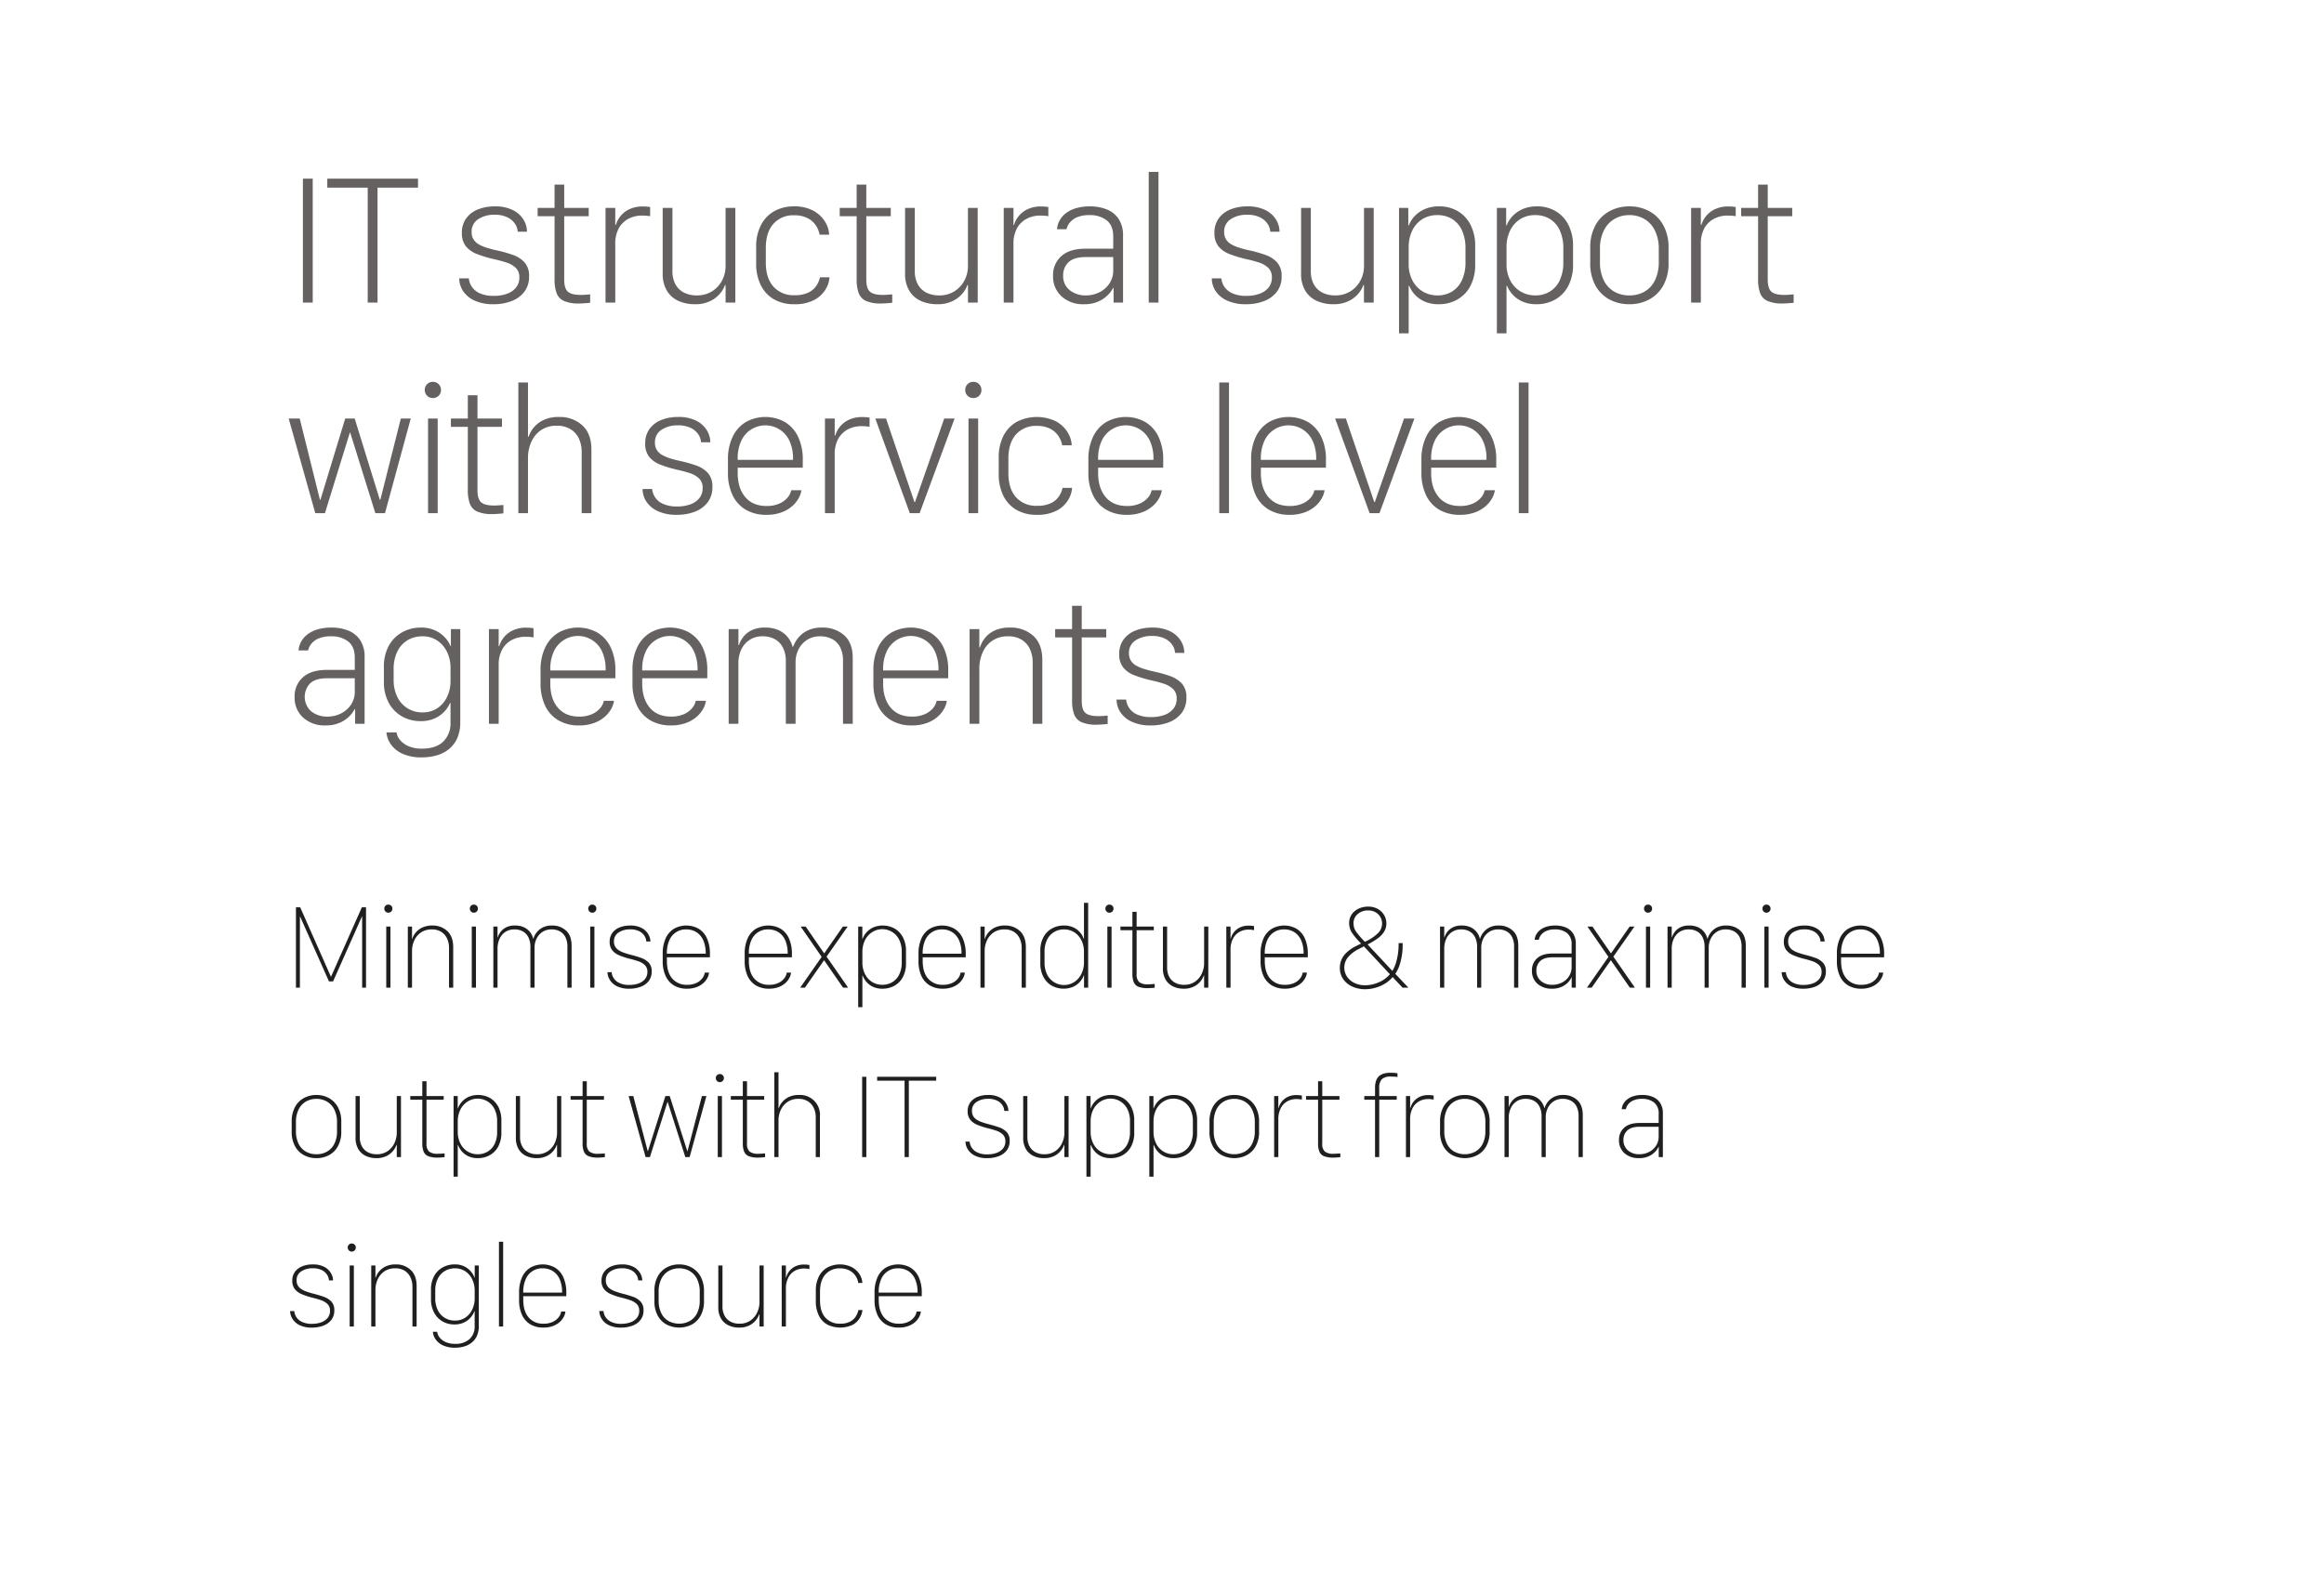 <svg xmlns="http://www.w3.org/2000/svg" xmlns:xlink="http://www.w3.org/1999/xlink" width="960" height="654" viewBox="0 0 960 654">
  <rect x="0" y="0" width="960" height="654" fill="#808080" stroke="none"/>
  <defs>
    <clipPath id="clip-support_2_-_960_654">
      <rect width="960" height="654"/>
    </clipPath>
  </defs>
  <g id="support_2_-_960_654" data-name="support 2 - 960 × 654" clip-path="url(#clip-support_2_-_960_654)">
    <rect width="960" height="654" fill="#fff"/>
    <path id="Path_4775" data-name="Path 4775" d="M12.182,0V-51.208H8.121V0Zm26.77,0V-47.486H55.682v-3.722H18.2v3.722H34.891V0ZM73.8-28.762a8.514,8.514,0,0,0,1.654,5.508,10.783,10.783,0,0,0,4.587,3.2,51.4,51.4,0,0,0,6.692,2.049q2.82.6,5.282,1.391A10.338,10.338,0,0,1,96.006-14.4a5.248,5.248,0,0,1,1.523,4.023,6.474,6.474,0,0,1-1.316,4.1,8.261,8.261,0,0,1-3.666,2.594,15.33,15.33,0,0,1-5.508.9,13.516,13.516,0,0,1-5.959-1.109,7.665,7.665,0,0,1-3.252-2.763A7.667,7.667,0,0,1,76.662-10H72.714a9.45,9.45,0,0,0,1.56,5.207A11.2,11.2,0,0,0,78.993-.846,18.235,18.235,0,0,0,86.926.677a20.186,20.186,0,0,0,7.388-1.3A11.925,11.925,0,0,0,99.6-4.474a10.153,10.153,0,0,0,1.955-6.354A8.279,8.279,0,0,0,99.69-16.6a11.872,11.872,0,0,0-4.944-3.139,54.7,54.7,0,0,0-6.768-1.88q-2.181-.489-4.023-1.072a15.6,15.6,0,0,1-3.215-1.391,6.188,6.188,0,0,1-2.143-2.03,5.568,5.568,0,0,1-.771-3.027,5.977,5.977,0,0,1,2.745-5.339,11.845,11.845,0,0,1,6.655-1.8,11.629,11.629,0,0,1,5.564,1.147,7.73,7.73,0,0,1,3.064,2.763,6.4,6.4,0,0,1,1,3.083h3.835a9.6,9.6,0,0,0-1.429-4.963,10.647,10.647,0,0,0-4.38-3.948,16.225,16.225,0,0,0-7.538-1.542,18.421,18.421,0,0,0-6.786,1.2,11.046,11.046,0,0,0-4.906,3.647A9.893,9.893,0,0,0,73.8-28.762ZM112.079-39.1h-6.993v3.421h6.993V-9.663a16.4,16.4,0,0,0,.846,5.752,5.739,5.739,0,0,0,3.064,3.252A15.372,15.372,0,0,0,122.305.376q.9,0,2.387-.113t2.087-.188V-3.384q-.564.038-1.767.132t-1.955.094q-3.948,0-5.47-1.335t-1.523-5.019V-35.68h10.114V-39.1H116.064v-9.625h-3.985ZM133.133,0h4.023V-24.326a12.928,12.928,0,0,1,1.429-6.316,9.66,9.66,0,0,1,3.948-3.948,11.882,11.882,0,0,1,5.715-1.354,19.5,19.5,0,0,1,2.068.094q.865.094,1.241.169v-3.8q-.451-.075-1.184-.15A16.566,16.566,0,0,0,148.7-39.7a12.651,12.651,0,0,0-5.978,1.26,10.439,10.439,0,0,0-3.647,3.027,10.264,10.264,0,0,0-1.692,3.346h-.226V-39.1h-4.023Zm53.614-39.1h-4.023v24.063A12.556,12.556,0,0,1,181.3-9.193,11.662,11.662,0,0,1,177.2-4.7a11.5,11.5,0,0,1-6.392,1.729A11.54,11.54,0,0,1,165.58-4.1a8.216,8.216,0,0,1-3.534-3.384,11.225,11.225,0,0,1-1.278-5.6V-39.1h-4.023v26.92a13.628,13.628,0,0,0,1.767,7.332,10.71,10.71,0,0,0,4.775,4.173A16.411,16.411,0,0,0,170.092.677a13.931,13.931,0,0,0,6.2-1.26,12.287,12.287,0,0,0,4.079-3.083A11.442,11.442,0,0,0,182.5-7.256h.226V0h4.023Zm8.61,22.747a20.09,20.09,0,0,0,1.936,9.211,13.663,13.663,0,0,0,5.452,5.809,16.411,16.411,0,0,0,8.29,2.011,17.153,17.153,0,0,0,8.2-1.711A12.039,12.039,0,0,0,223.95-5.32a11.135,11.135,0,0,0,1.711-5.132h-3.948a10.12,10.12,0,0,1-1.5,3.515,8.272,8.272,0,0,1-3.309,2.8,12.926,12.926,0,0,1-5.752,1.09,11.049,11.049,0,0,1-8.629-3.515q-3.177-3.515-3.177-9.945v-6.053q0-6.429,3.139-9.963A10.814,10.814,0,0,1,211-36.056a11.72,11.72,0,0,1,5.752,1.241,8.991,8.991,0,0,1,3.365,3.1,10.212,10.212,0,0,1,1.448,3.666h3.948a11.222,11.222,0,0,0-1.767-5.47,12.83,12.83,0,0,0-4.831-4.455,16.193,16.193,0,0,0-7.952-1.767,16.221,16.221,0,0,0-8.14,1.993A13.827,13.827,0,0,0,197.331-32a19.272,19.272,0,0,0-1.974,9.061ZM236.865-39.1h-6.993v3.421h6.993V-9.663a16.4,16.4,0,0,0,.846,5.752,5.739,5.739,0,0,0,3.064,3.252A15.372,15.372,0,0,0,247.092.376q.9,0,2.387-.113t2.087-.188V-3.384q-.564.038-1.767.132t-1.955.094q-3.948,0-5.47-1.335t-1.523-5.019V-35.68h10.114V-39.1H240.851v-9.625h-3.985Zm50,0h-4.023v24.063a12.556,12.556,0,0,1-1.429,5.846,11.662,11.662,0,0,1-4.1,4.493,11.5,11.5,0,0,1-6.392,1.729A11.54,11.54,0,0,1,265.7-4.1a8.216,8.216,0,0,1-3.534-3.384,11.225,11.225,0,0,1-1.278-5.6V-39.1h-4.023v26.92a13.628,13.628,0,0,0,1.767,7.332,10.71,10.71,0,0,0,4.775,4.173A16.411,16.411,0,0,0,270.214.677a13.931,13.931,0,0,0,6.2-1.26A12.287,12.287,0,0,0,280.5-3.666a11.442,11.442,0,0,0,2.124-3.591h.226V0h4.023ZM297.623,0h4.023V-24.326a12.928,12.928,0,0,1,1.429-6.316,9.66,9.66,0,0,1,3.948-3.948,11.882,11.882,0,0,1,5.715-1.354,19.5,19.5,0,0,1,2.068.094q.865.094,1.241.169v-3.8q-.451-.075-1.184-.15a16.566,16.566,0,0,0-1.673-.075,12.651,12.651,0,0,0-5.978,1.26,10.439,10.439,0,0,0-3.647,3.027,10.265,10.265,0,0,0-1.692,3.346h-.226V-39.1h-4.023Zm33.124.677a14.189,14.189,0,0,0,5.922-1.109A12.927,12.927,0,0,0,340.6-3.083a11.624,11.624,0,0,0,2.181-2.933H343V0h3.91V-27.559a12.31,12.31,0,0,0-1.786-6.937,10.55,10.55,0,0,0-4.869-3.967,18.221,18.221,0,0,0-7.031-1.278,20.353,20.353,0,0,0-5.564.7,12.885,12.885,0,0,0-4.173,1.974,9.616,9.616,0,0,0-2.707,3.008,9.293,9.293,0,0,0-1.166,3.76h3.948A6.813,6.813,0,0,1,324.9-33.03a7.667,7.667,0,0,1,3.008-2.218,12.668,12.668,0,0,1,5.132-.884,11.114,11.114,0,0,1,7.106,2.143q2.707,2.143,2.707,6.73v5h-11.43q-6.617,0-10.02,3.083a10.348,10.348,0,0,0-3.4,8.046,11.047,11.047,0,0,0,3.534,8.591A13.16,13.16,0,0,0,330.747.677Zm.79-3.647a10.387,10.387,0,0,1-6.655-2.143,7.317,7.317,0,0,1-2.707-6.091,7.286,7.286,0,0,1,2.2-5.452q2.2-2.143,7.087-2.143h11.392v5.489a9.522,9.522,0,0,1-1.542,5.376,10.678,10.678,0,0,1-4.1,3.647A12.22,12.22,0,0,1,331.536-2.97ZM357.516,0h4.023V-53.99h-4.023Zm27.146-28.762a8.514,8.514,0,0,0,1.654,5.508,10.783,10.783,0,0,0,4.587,3.2,51.4,51.4,0,0,0,6.692,2.049q2.82.6,5.282,1.391a10.338,10.338,0,0,1,3.985,2.218,5.248,5.248,0,0,1,1.523,4.023,6.474,6.474,0,0,1-1.316,4.1A8.261,8.261,0,0,1,403.4-3.685a15.33,15.33,0,0,1-5.508.9,13.516,13.516,0,0,1-5.959-1.109,7.665,7.665,0,0,1-3.252-2.763A7.667,7.667,0,0,1,387.519-10h-3.948a9.45,9.45,0,0,0,1.56,5.207A11.2,11.2,0,0,0,389.85-.846,18.235,18.235,0,0,0,397.783.677a20.186,20.186,0,0,0,7.388-1.3,11.925,11.925,0,0,0,5.282-3.854,10.153,10.153,0,0,0,1.955-6.354,8.279,8.279,0,0,0-1.861-5.771,11.872,11.872,0,0,0-4.944-3.139,54.7,54.7,0,0,0-6.768-1.88q-2.181-.489-4.023-1.072a15.6,15.6,0,0,1-3.215-1.391,6.188,6.188,0,0,1-2.143-2.03,5.568,5.568,0,0,1-.771-3.027,5.977,5.977,0,0,1,2.745-5.339,11.845,11.845,0,0,1,6.655-1.8,11.629,11.629,0,0,1,5.564,1.147,7.73,7.73,0,0,1,3.064,2.763,6.4,6.4,0,0,1,1,3.083h3.835a9.6,9.6,0,0,0-1.429-4.963,10.647,10.647,0,0,0-4.38-3.948,16.225,16.225,0,0,0-7.538-1.542,18.421,18.421,0,0,0-6.786,1.2,11.046,11.046,0,0,0-4.906,3.647A9.893,9.893,0,0,0,384.662-28.762Zm65.8-10.339h-4.023v24.063a12.556,12.556,0,0,1-1.429,5.846,11.662,11.662,0,0,1-4.1,4.493,11.5,11.5,0,0,1-6.392,1.729A11.54,11.54,0,0,1,429.29-4.1a8.216,8.216,0,0,1-3.534-3.384,11.225,11.225,0,0,1-1.278-5.6V-39.1h-4.023v26.92a13.628,13.628,0,0,0,1.767,7.332A10.71,10.71,0,0,0,427-.677,16.411,16.411,0,0,0,433.8.677a13.931,13.931,0,0,0,6.2-1.26,12.287,12.287,0,0,0,4.079-3.083,11.442,11.442,0,0,0,2.124-3.591h.226V0h4.023ZM477.3.677a15.416,15.416,0,0,0,7.67-1.917,13.734,13.734,0,0,0,5.414-5.6,18.757,18.757,0,0,0,1.993-9.023v-7.444a18.969,18.969,0,0,0-1.88-8.723,13.743,13.743,0,0,0-5.245-5.7,14.838,14.838,0,0,0-7.764-2.011,14.972,14.972,0,0,0-4.963.752,12.85,12.85,0,0,0-3.685,1.955,12.067,12.067,0,0,0-2.5,2.575,10.9,10.9,0,0,0-1.372,2.538h-.226V-39.1H460.91v51.81H464.9V-6.918h.226a12.162,12.162,0,0,0,2.237,3.534,12.086,12.086,0,0,0,4,2.9A13.874,13.874,0,0,0,477.3.677Zm-.414-3.647a11.7,11.7,0,0,1-6.279-1.673A11.421,11.421,0,0,1,466.4-9.249a14.207,14.207,0,0,1-1.5-6.58v-7.106a15.45,15.45,0,0,1,1.41-6.674,11.426,11.426,0,0,1,4.079-4.756,11.383,11.383,0,0,1,6.429-1.767,11.236,11.236,0,0,1,6.016,1.6,10.738,10.738,0,0,1,4.061,4.681,17.414,17.414,0,0,1,1.466,7.52v5.527a17.217,17.217,0,0,1-1.523,7.689,10.736,10.736,0,0,1-4.117,4.606A11.19,11.19,0,0,1,476.889-2.97ZM517.72.677a15.416,15.416,0,0,0,7.67-1.917,13.733,13.733,0,0,0,5.414-5.6,18.757,18.757,0,0,0,1.993-9.023v-7.444a18.969,18.969,0,0,0-1.88-8.723,13.743,13.743,0,0,0-5.245-5.7,14.839,14.839,0,0,0-7.764-2.011,14.972,14.972,0,0,0-4.963.752,12.85,12.85,0,0,0-3.685,1.955,12.067,12.067,0,0,0-2.5,2.575,10.9,10.9,0,0,0-1.372,2.538h-.226V-39.1h-3.835v51.81h3.985V-6.918h.226a12.162,12.162,0,0,0,2.237,3.534,12.086,12.086,0,0,0,4,2.9A13.874,13.874,0,0,0,517.72.677Zm-.414-3.647a11.7,11.7,0,0,1-6.279-1.673,11.421,11.421,0,0,1-4.211-4.606,14.207,14.207,0,0,1-1.5-6.58v-7.106a15.45,15.45,0,0,1,1.41-6.674,11.426,11.426,0,0,1,4.079-4.756,11.383,11.383,0,0,1,6.429-1.767,11.236,11.236,0,0,1,6.016,1.6,10.738,10.738,0,0,1,4.061,4.681,17.414,17.414,0,0,1,1.466,7.52v5.527a17.217,17.217,0,0,1-1.523,7.689,10.736,10.736,0,0,1-4.117,4.606A11.19,11.19,0,0,1,517.306-2.97Zm38.763-36.771a16.869,16.869,0,0,0-8.253,2.011,14.559,14.559,0,0,0-5.79,5.828A18.882,18.882,0,0,0,539.9-22.6v6.166a18.941,18.941,0,0,0,2.124,9.362,14.338,14.338,0,0,0,5.79,5.771A17.126,17.126,0,0,0,556.069.677a16.939,16.939,0,0,0,8.2-1.974,14.615,14.615,0,0,0,5.809-5.771,18.673,18.673,0,0,0,2.162-9.362V-22.6a18.8,18.8,0,0,0-2.162-9.362,14.519,14.519,0,0,0-5.828-5.809A16.969,16.969,0,0,0,556.069-39.741Zm0,3.609a11.923,11.923,0,0,1,6.279,1.654,11.307,11.307,0,0,1,4.3,4.794,16.875,16.875,0,0,1,1.56,7.576v5.226a17.022,17.022,0,0,1-1.542,7.595A10.883,10.883,0,0,1,562.4-4.568a12.221,12.221,0,0,1-6.3,1.6,12.359,12.359,0,0,1-6.392-1.617,10.87,10.87,0,0,1-4.267-4.719,17.078,17.078,0,0,1-1.523-7.576v-5.226a16.847,16.847,0,0,1,1.56-7.595,11.329,11.329,0,0,1,4.3-4.775A11.923,11.923,0,0,1,556.069-36.131ZM581.561,0h4.023V-24.326a12.928,12.928,0,0,1,1.429-6.316,9.66,9.66,0,0,1,3.948-3.948,11.882,11.882,0,0,1,5.715-1.354,19.5,19.5,0,0,1,2.068.094q.865.094,1.241.169v-3.8q-.451-.075-1.184-.15a16.566,16.566,0,0,0-1.673-.075,12.651,12.651,0,0,0-5.978,1.26,10.439,10.439,0,0,0-3.647,3.027,10.264,10.264,0,0,0-1.692,3.346h-.226V-39.1h-4.023Zm27.672-39.1h-6.993v3.421h6.993V-9.663a16.4,16.4,0,0,0,.846,5.752,5.739,5.739,0,0,0,3.064,3.252A15.372,15.372,0,0,0,619.459.376q.9,0,2.387-.113t2.087-.188V-3.384q-.564.038-1.767.132t-1.955.094q-3.948,0-5.47-1.335t-1.523-5.019V-35.68h10.114V-39.1H613.218v-9.625h-3.985ZM52.674,47.9h-4.1L40.117,81.436h-.226L29.514,47.9H25.6L15.377,81.436h-.226L6.805,47.9H2.256L13.234,87H17.22l10.3-33.274h.15L38.049,87h3.985ZM59.818,87H63.8V47.9H59.818ZM58.464,36.13a3.274,3.274,0,0,0,3.309,3.309A3.287,3.287,0,0,0,64.2,38.48a3.2,3.2,0,0,0,.959-2.35,3.279,3.279,0,0,0-3.384-3.384,3.2,3.2,0,0,0-2.35.959A3.287,3.287,0,0,0,58.464,36.13ZM76.248,47.9H69.255V51.32h6.993V77.337a16.4,16.4,0,0,0,.846,5.752,5.739,5.739,0,0,0,3.064,3.252,15.372,15.372,0,0,0,6.316,1.034q.9,0,2.387-.113t2.087-.188V83.616q-.564.038-1.767.132t-1.955.094q-3.948,0-5.47-1.335t-1.523-5.019V51.32H90.347V47.9H80.233V38.273H76.248ZM97.115,87H101.1V64.216a16.209,16.209,0,0,1,1.335-6.58,11.47,11.47,0,0,1,4-4.906,11.29,11.29,0,0,1,6.617-1.861,10.574,10.574,0,0,1,5.527,1.372,8.935,8.935,0,0,1,3.5,3.835,12.915,12.915,0,0,1,1.2,5.734V87h4.023V60.719q0-6.617-3.8-10.039a13.731,13.731,0,0,0-9.55-3.421,14.472,14.472,0,0,0-6.58,1.335,11.515,11.515,0,0,0-4.079,3.252,12.1,12.1,0,0,0-1.974,3.609H101.1V33.01H97.115Zm52.411-28.762a8.514,8.514,0,0,0,1.654,5.508,10.783,10.783,0,0,0,4.587,3.2,51.4,51.4,0,0,0,6.692,2.049q2.82.6,5.282,1.391a10.338,10.338,0,0,1,3.985,2.218,5.248,5.248,0,0,1,1.523,4.023,6.474,6.474,0,0,1-1.316,4.1,8.261,8.261,0,0,1-3.666,2.594,15.33,15.33,0,0,1-5.508.9,13.516,13.516,0,0,1-5.959-1.109A7.44,7.44,0,0,1,152.383,77h-3.948A9.45,9.45,0,0,0,150,82.206a11.2,11.2,0,0,0,4.719,3.948,18.235,18.235,0,0,0,7.933,1.523,20.186,20.186,0,0,0,7.388-1.3,11.925,11.925,0,0,0,5.282-3.854,10.153,10.153,0,0,0,1.955-6.354,8.279,8.279,0,0,0-1.861-5.771,11.872,11.872,0,0,0-4.944-3.139,54.7,54.7,0,0,0-6.768-1.88q-2.181-.489-4.023-1.072a15.594,15.594,0,0,1-3.215-1.391,6.188,6.188,0,0,1-2.143-2.03,5.568,5.568,0,0,1-.771-3.027,5.977,5.977,0,0,1,2.745-5.339,11.845,11.845,0,0,1,6.655-1.8,11.629,11.629,0,0,1,5.564,1.147,7.73,7.73,0,0,1,3.064,2.763,6.4,6.4,0,0,1,1,3.083h3.835a9.6,9.6,0,0,0-1.429-4.963A10.647,10.647,0,0,0,170.6,48.8a16.225,16.225,0,0,0-7.538-1.542,18.421,18.421,0,0,0-6.786,1.2,11.046,11.046,0,0,0-4.906,3.647A9.893,9.893,0,0,0,149.526,58.238Zm50.08,29.439a17.54,17.54,0,0,0,6.185-1,14.05,14.05,0,0,0,4.4-2.538,12.2,12.2,0,0,0,2.707-3.309,9.41,9.41,0,0,0,1.147-3.309h-4.211a6.627,6.627,0,0,1-1.485,3.008,9.221,9.221,0,0,1-3.4,2.5,12.809,12.809,0,0,1-5.339,1q-5.64,0-8.76-3.685t-3.121-9.963V68.2h26.882v-3.2a21.477,21.477,0,0,0-1.974-9.644,14.133,14.133,0,0,0-5.452-6.034,16.614,16.614,0,0,0-16.054,0,14.133,14.133,0,0,0-5.452,6.034,21.477,21.477,0,0,0-1.974,9.644v5.226a21.157,21.157,0,0,0,1.9,9.324,13.821,13.821,0,0,0,5.452,6.016A16.488,16.488,0,0,0,199.606,87.677ZM187.725,64.968v-.451a17.182,17.182,0,0,1,1.429-7.313,10.953,10.953,0,0,1,20,0,17.182,17.182,0,0,1,1.429,7.313v.451ZM223.781,87H227.8V62.674a12.928,12.928,0,0,1,1.429-6.316,9.66,9.66,0,0,1,3.948-3.948,11.882,11.882,0,0,1,5.715-1.354,19.5,19.5,0,0,1,2.068.094q.865.094,1.241.169v-3.8q-.451-.075-1.184-.15a16.566,16.566,0,0,0-1.673-.075,12.651,12.651,0,0,0-5.978,1.26,10.439,10.439,0,0,0-3.647,3.027,10.264,10.264,0,0,0-1.692,3.346H227.8V47.9h-4.023Zm35.041,0h4.061L277.32,47.9h-4.286L260.965,82.413h-.226L249.009,47.9h-4.437Zm24.25,0h3.985V47.9h-3.985Zm-1.354-50.87a3.274,3.274,0,0,0,3.309,3.309,3.287,3.287,0,0,0,2.425-.959,3.2,3.2,0,0,0,.959-2.35,3.279,3.279,0,0,0-3.384-3.384,3.2,3.2,0,0,0-2.35.959A3.287,3.287,0,0,0,281.719,36.13Zm13.836,34.515a20.09,20.09,0,0,0,1.936,9.211,13.663,13.663,0,0,0,5.452,5.809,16.411,16.411,0,0,0,8.29,2.011,17.153,17.153,0,0,0,8.2-1.711,12.039,12.039,0,0,0,4.719-4.286,11.135,11.135,0,0,0,1.711-5.132h-3.948a10.12,10.12,0,0,1-1.5,3.515,8.272,8.272,0,0,1-3.309,2.8,12.926,12.926,0,0,1-5.752,1.09,11.049,11.049,0,0,1-8.629-3.515q-3.177-3.515-3.177-9.945V64.441q0-6.429,3.139-9.963a10.814,10.814,0,0,1,8.516-3.534,11.72,11.72,0,0,1,5.752,1.241,8.991,8.991,0,0,1,3.365,3.1,10.212,10.212,0,0,1,1.448,3.666h3.948a11.222,11.222,0,0,0-1.767-5.47,12.83,12.83,0,0,0-4.831-4.455,18.171,18.171,0,0,0-16.092.226A13.827,13.827,0,0,0,297.529,55a19.272,19.272,0,0,0-1.974,9.061Zm52.938,17.032a17.54,17.54,0,0,0,6.185-1,14.05,14.05,0,0,0,4.4-2.538,12.2,12.2,0,0,0,2.707-3.309,9.41,9.41,0,0,0,1.147-3.309h-4.211a6.627,6.627,0,0,1-1.485,3.008,9.221,9.221,0,0,1-3.4,2.5,12.808,12.808,0,0,1-5.339,1q-5.64,0-8.76-3.685t-3.121-9.963V68.2h26.882v-3.2a21.477,21.477,0,0,0-1.974-9.644,14.134,14.134,0,0,0-5.452-6.034,16.614,16.614,0,0,0-16.054,0,14.134,14.134,0,0,0-5.452,6.034,21.477,21.477,0,0,0-1.974,9.644v5.226a21.157,21.157,0,0,0,1.9,9.324,13.821,13.821,0,0,0,5.452,6.016A16.488,16.488,0,0,0,348.493,87.677ZM336.612,64.968v-.451a17.182,17.182,0,0,1,1.429-7.313,10.953,10.953,0,0,1,20,0,17.182,17.182,0,0,1,1.429,7.313v.451ZM386.654,87h4.023V33.01h-4.023Zm29.063.677a17.54,17.54,0,0,0,6.185-1,14.05,14.05,0,0,0,4.4-2.538,12.2,12.2,0,0,0,2.707-3.309,9.41,9.41,0,0,0,1.147-3.309h-4.211a6.627,6.627,0,0,1-1.485,3.008,9.221,9.221,0,0,1-3.4,2.5,12.808,12.808,0,0,1-5.339,1q-5.64,0-8.76-3.685t-3.121-9.963V68.2h26.882v-3.2a21.477,21.477,0,0,0-1.974-9.644,14.134,14.134,0,0,0-5.452-6.034,16.614,16.614,0,0,0-16.054,0,14.134,14.134,0,0,0-5.452,6.034,21.477,21.477,0,0,0-1.974,9.644v5.226a21.157,21.157,0,0,0,1.9,9.324,13.821,13.821,0,0,0,5.452,6.016A16.488,16.488,0,0,0,415.717,87.677ZM403.836,64.968v-.451a17.182,17.182,0,0,1,1.429-7.313,10.953,10.953,0,0,1,20,0,17.182,17.182,0,0,1,1.429,7.313v.451ZM448.766,87h4.061l14.438-39.1h-4.286L450.909,82.413h-.226L438.953,47.9h-4.437Zm37.3.677a17.54,17.54,0,0,0,6.185-1,14.05,14.05,0,0,0,4.4-2.538,12.2,12.2,0,0,0,2.707-3.309,9.41,9.41,0,0,0,1.147-3.309h-4.211a6.627,6.627,0,0,1-1.485,3.008,9.221,9.221,0,0,1-3.4,2.5,12.808,12.808,0,0,1-5.339,1q-5.64,0-8.76-3.685t-3.121-9.963V68.2h26.882v-3.2a21.477,21.477,0,0,0-1.974-9.644,14.134,14.134,0,0,0-5.452-6.034,16.614,16.614,0,0,0-16.054,0,14.134,14.134,0,0,0-5.452,6.034,21.477,21.477,0,0,0-1.974,9.644v5.226a21.157,21.157,0,0,0,1.9,9.324,13.821,13.821,0,0,0,5.452,6.016A16.488,16.488,0,0,0,486.063,87.677ZM474.182,64.968v-.451A17.182,17.182,0,0,1,475.61,57.2a10.953,10.953,0,0,1,20,0,17.182,17.182,0,0,1,1.429,7.313v.451ZM510.388,87h4.023V33.01h-4.023ZM17.445,174.677a14.189,14.189,0,0,0,5.922-1.109,12.927,12.927,0,0,0,3.929-2.651,11.624,11.624,0,0,0,2.181-2.933H29.7V174h3.91V146.441a12.31,12.31,0,0,0-1.786-6.937,10.55,10.55,0,0,0-4.869-3.967,18.221,18.221,0,0,0-7.031-1.278,20.353,20.353,0,0,0-5.564.7,12.885,12.885,0,0,0-4.173,1.974,9.616,9.616,0,0,0-2.707,3.008,9.293,9.293,0,0,0-1.166,3.76h3.948A6.813,6.813,0,0,1,11.6,140.97a7.667,7.667,0,0,1,3.008-2.218,12.668,12.668,0,0,1,5.132-.884,11.114,11.114,0,0,1,7.106,2.143q2.707,2.143,2.707,6.73v5H18.122q-6.617,0-10.02,3.083a10.348,10.348,0,0,0-3.4,8.046,11.047,11.047,0,0,0,3.534,8.591A13.16,13.16,0,0,0,17.445,174.677Zm.79-3.647a10.387,10.387,0,0,1-6.655-2.143,8.04,8.04,0,0,1-.508-11.542q2.2-2.143,7.087-2.143H29.552v5.489a9.523,9.523,0,0,1-1.542,5.376,10.678,10.678,0,0,1-4.1,3.647A12.22,12.22,0,0,1,18.235,171.03Zm39.1,13.234a13.678,13.678,0,0,1-5.583-1.015,9.235,9.235,0,0,1-3.515-2.557,6.156,6.156,0,0,1-1.429-3.121H42.636a9.912,9.912,0,0,0,1.8,4.888,11.813,11.813,0,0,0,4.775,3.891,18.335,18.335,0,0,0,7.971,1.523,21.637,21.637,0,0,0,6.617-.94,13.871,13.871,0,0,0,5.019-2.782,12.076,12.076,0,0,0,3.2-4.549,16.362,16.362,0,0,0,1.109-6.241V134.9H69.255v6.956h-.188a11.077,11.077,0,0,0-2.087-3.309,12.8,12.8,0,0,0-4.042-3.027,13.5,13.5,0,0,0-6.091-1.26,15.8,15.8,0,0,0-7.576,1.861,14.035,14.035,0,0,0-5.583,5.508,17.639,17.639,0,0,0-2.105,8.948v6.091a17.72,17.72,0,0,0,2.011,8.685,14.1,14.1,0,0,0,5.47,5.6,15.463,15.463,0,0,0,7.745,1.955,13.907,13.907,0,0,0,4.831-.771,12.778,12.778,0,0,0,3.553-1.936,12.015,12.015,0,0,0,2.369-2.444,11.348,11.348,0,0,0,1.316-2.331H69.1v8.046A10.458,10.458,0,0,1,66.1,181.35Q63.089,184.264,57.336,184.264Zm.075-46.4a10.824,10.824,0,0,1,6.26,1.786,11.762,11.762,0,0,1,4.023,4.737,14.85,14.85,0,0,1,1.41,6.486v5.6a14.8,14.8,0,0,1-1.335,6.2,11.688,11.688,0,0,1-3.929,4.775,10.757,10.757,0,0,1-6.392,1.842,11.2,11.2,0,0,1-10.283-6.316,15.645,15.645,0,0,1-1.56-7.219v-4.211a16.231,16.231,0,0,1,1.579-7.5,11.01,11.01,0,0,1,4.267-4.625A11.655,11.655,0,0,1,57.412,137.869ZM84.971,174h4.023V149.674a12.928,12.928,0,0,1,1.429-6.316,9.66,9.66,0,0,1,3.948-3.948,11.882,11.882,0,0,1,5.715-1.354,19.493,19.493,0,0,1,2.068.094q.865.094,1.241.169v-3.8q-.451-.075-1.184-.15a16.567,16.567,0,0,0-1.673-.075,12.651,12.651,0,0,0-5.978,1.26,10.439,10.439,0,0,0-3.647,3.027,10.264,10.264,0,0,0-1.692,3.346h-.226V134.9H84.971Zm37.222.677a17.539,17.539,0,0,0,6.185-1,14.05,14.05,0,0,0,4.4-2.538,12.2,12.2,0,0,0,2.707-3.309,9.41,9.41,0,0,0,1.147-3.309h-4.211a6.627,6.627,0,0,1-1.485,3.008,9.221,9.221,0,0,1-3.4,2.5,12.808,12.808,0,0,1-5.339,1q-5.64,0-8.76-3.685t-3.121-9.963V155.2h26.882v-3.2a21.476,21.476,0,0,0-1.974-9.644,14.134,14.134,0,0,0-5.452-6.034,16.614,16.614,0,0,0-16.054,0,14.134,14.134,0,0,0-5.452,6.034,21.476,21.476,0,0,0-1.974,9.644v5.226a21.157,21.157,0,0,0,1.9,9.324,13.821,13.821,0,0,0,5.452,6.016A16.488,16.488,0,0,0,122.192,174.677Zm-11.881-22.709v-.451a17.182,17.182,0,0,1,1.429-7.313,10.953,10.953,0,0,1,20,0,17.182,17.182,0,0,1,1.429,7.313v.451Zm49.854,22.709a17.539,17.539,0,0,0,6.185-1,14.05,14.05,0,0,0,4.4-2.538,12.2,12.2,0,0,0,2.707-3.309,9.41,9.41,0,0,0,1.147-3.309h-4.211a6.627,6.627,0,0,1-1.485,3.008,9.221,9.221,0,0,1-3.4,2.5,12.808,12.808,0,0,1-5.339,1q-5.64,0-8.76-3.685t-3.121-9.963V155.2h26.882v-3.2a21.476,21.476,0,0,0-1.974-9.644,14.134,14.134,0,0,0-5.452-6.034,16.614,16.614,0,0,0-16.054,0,14.134,14.134,0,0,0-5.452,6.034,21.476,21.476,0,0,0-1.974,9.644v5.226a21.157,21.157,0,0,0,1.9,9.324,13.821,13.821,0,0,0,5.452,6.016A16.488,16.488,0,0,0,160.166,174.677Zm-11.881-22.709v-.451a17.182,17.182,0,0,1,1.429-7.313,10.953,10.953,0,0,1,20,0,17.182,17.182,0,0,1,1.429,7.313v.451ZM184,174h4.023V148.922a12.88,12.88,0,0,1,1.184-5.583,9.34,9.34,0,0,1,8.854-5.47,10.035,10.035,0,0,1,5.113,1.241,8.238,8.238,0,0,1,3.29,3.534,12.063,12.063,0,0,1,1.147,5.452V174h4.023V148.584a11.653,11.653,0,0,1,1.222-5.32,9.925,9.925,0,0,1,3.5-3.91,9.716,9.716,0,0,1,5.433-1.485,10.279,10.279,0,0,1,5.019,1.166,7.876,7.876,0,0,1,3.271,3.4,11.8,11.8,0,0,1,1.147,5.433V174h4.023V146.817q0-6.2-3.534-9.381a13.255,13.255,0,0,0-9.211-3.177,12.98,12.98,0,0,0-6.034,1.278,11.36,11.36,0,0,0-3.873,3.121,12.345,12.345,0,0,0-1.974,3.534H210.4a10.35,10.35,0,0,0-5.734-6.843,13.009,13.009,0,0,0-5.583-1.09,12.164,12.164,0,0,0-5.846,1.222,9.712,9.712,0,0,0-3.4,2.9,10.832,10.832,0,0,0-1.579,3.1h-.226V134.9H184Zm75.684.677a17.539,17.539,0,0,0,6.185-1,14.05,14.05,0,0,0,4.4-2.538,12.2,12.2,0,0,0,2.707-3.309,9.41,9.41,0,0,0,1.147-3.309h-4.211a6.627,6.627,0,0,1-1.485,3.008,9.221,9.221,0,0,1-3.4,2.5,12.808,12.808,0,0,1-5.339,1q-5.64,0-8.76-3.685t-3.121-9.963V155.2h26.882v-3.2a21.476,21.476,0,0,0-1.974-9.644,14.134,14.134,0,0,0-5.452-6.034,16.614,16.614,0,0,0-16.054,0,14.134,14.134,0,0,0-5.452,6.034,21.476,21.476,0,0,0-1.974,9.644v5.226a21.157,21.157,0,0,0,1.9,9.324,13.821,13.821,0,0,0,5.452,6.016A16.488,16.488,0,0,0,259.687,174.677Zm-11.881-22.709v-.451a17.182,17.182,0,0,1,1.429-7.313,10.953,10.953,0,0,1,20,0,17.182,17.182,0,0,1,1.429,7.313v.451ZM283.524,174h4.023V151.216a16.408,16.408,0,0,1,1.316-6.58,11.388,11.388,0,0,1,3.967-4.906,11.27,11.27,0,0,1,6.636-1.861,10.35,10.35,0,0,1,5.508,1.372,8.948,8.948,0,0,1,3.421,3.816,12.965,12.965,0,0,1,1.184,5.715V174h3.985V147.682q0-6.617-3.741-10.02a13.726,13.726,0,0,0-9.606-3.4,14.437,14.437,0,0,0-6.542,1.3,10.863,10.863,0,0,0-3.948,3.2,12.8,12.8,0,0,0-1.955,3.7h-.226V134.9h-4.023Zm42.335-39.1h-6.993v3.421h6.993v26.018a16.4,16.4,0,0,0,.846,5.752,5.738,5.738,0,0,0,3.064,3.252,15.373,15.373,0,0,0,6.316,1.034q.9,0,2.387-.113t2.087-.188v-3.459q-.564.038-1.767.132t-1.955.094q-3.948,0-5.47-1.335t-1.523-5.019V138.32h10.114V134.9H329.844v-9.625h-3.985Zm19.476,10.339a8.514,8.514,0,0,0,1.654,5.508,10.783,10.783,0,0,0,4.587,3.2,51.4,51.4,0,0,0,6.692,2.049q2.82.6,5.282,1.391a10.338,10.338,0,0,1,3.985,2.218,5.248,5.248,0,0,1,1.523,4.023,6.474,6.474,0,0,1-1.316,4.1,8.261,8.261,0,0,1-3.666,2.594,15.33,15.33,0,0,1-5.508.9,13.516,13.516,0,0,1-5.959-1.109,7.44,7.44,0,0,1-4.418-6.11h-3.948a9.45,9.45,0,0,0,1.56,5.207,11.2,11.2,0,0,0,4.719,3.948,18.235,18.235,0,0,0,7.933,1.523,20.186,20.186,0,0,0,7.388-1.3,11.925,11.925,0,0,0,5.282-3.854,10.153,10.153,0,0,0,1.955-6.354,8.279,8.279,0,0,0-1.861-5.771,11.872,11.872,0,0,0-4.944-3.139,54.7,54.7,0,0,0-6.768-1.88q-2.181-.489-4.023-1.072a15.6,15.6,0,0,1-3.215-1.391,6.188,6.188,0,0,1-2.143-2.03,5.568,5.568,0,0,1-.771-3.027,5.977,5.977,0,0,1,2.745-5.339,11.845,11.845,0,0,1,6.655-1.8,11.629,11.629,0,0,1,5.564,1.147,7.73,7.73,0,0,1,3.064,2.763,6.4,6.4,0,0,1,1,3.083h3.835a9.6,9.6,0,0,0-1.429-4.963,10.647,10.647,0,0,0-4.38-3.948,16.225,16.225,0,0,0-7.538-1.542,18.422,18.422,0,0,0-6.786,1.2,11.046,11.046,0,0,0-4.906,3.647A9.893,9.893,0,0,0,345.334,145.238Z" transform="translate(117 125)" fill="#656161"/>
    <path id="Path_4776" data-name="Path 4776" d="M6.885,48V18.679h.1L18.9,45.437h1.685l11.89-26.758h.122V48H34.2V14.821H32.471l-12.7,28.613h-.1L7.007,14.821H5.249V48Zm35.669,0h1.733V22.78H42.554Zm-.806-32.642a1.627,1.627,0,0,0,.488,1.2,1.6,1.6,0,0,0,1.172.488,1.667,1.667,0,0,0,1.685-1.685,1.587,1.587,0,0,0-.488-1.184,1.648,1.648,0,0,0-1.2-.476,1.619,1.619,0,0,0-1.172.476A1.587,1.587,0,0,0,41.748,15.358ZM51.465,48H53.2V32.839a10.316,10.316,0,0,1,.916-4.3,7.981,7.981,0,0,1,2.747-3.308A7.725,7.725,0,0,1,61.4,23.952a7.072,7.072,0,0,1,3.87,1,6.406,6.406,0,0,1,2.393,2.734,9.044,9.044,0,0,1,.818,3.906V48h1.733V31.276q0-4.346-2.441-6.641a8.694,8.694,0,0,0-6.2-2.295A9.265,9.265,0,0,0,57.4,23.2a7.991,7.991,0,0,0-2.71,2.1A7.506,7.506,0,0,0,53.3,27.858h-.1V22.78H51.465Zm26.416,0h1.733V22.78H77.881Zm-.806-32.642a1.627,1.627,0,0,0,.488,1.2,1.6,1.6,0,0,0,1.172.488,1.667,1.667,0,0,0,1.685-1.685,1.587,1.587,0,0,0-.488-1.184,1.648,1.648,0,0,0-1.2-.476,1.619,1.619,0,0,0-1.172.476A1.587,1.587,0,0,0,77.075,15.358ZM86.792,48h1.733V31.887a9.7,9.7,0,0,1,.793-3.967,6.766,6.766,0,0,1,2.356-2.881,6.637,6.637,0,0,1,3.882-1.086,6.837,6.837,0,0,1,3.467.842,5.664,5.664,0,0,1,2.271,2.466,8.862,8.862,0,0,1,.806,3.967V48h1.709V31.447a8.371,8.371,0,0,1,.806-3.613,6.938,6.938,0,0,1,2.38-2.8,6.65,6.65,0,0,1,3.87-1.086,7.05,7.05,0,0,1,3.369.781,5.545,5.545,0,0,1,2.307,2.368,8.486,8.486,0,0,1,.842,4V48h1.733V30.642q0-4.126-2.307-6.213a8.316,8.316,0,0,0-5.8-2.087,7.982,7.982,0,0,0-4.089.952,7.62,7.62,0,0,0-3.577,4.468h-.1A6.992,6.992,0,0,0,102,25.124a6.78,6.78,0,0,0-2.478-2.014,8.423,8.423,0,0,0-3.772-.769,7.751,7.751,0,0,0-3.821.83,6.59,6.59,0,0,0-2.258,1.965,7.37,7.37,0,0,0-1.05,2.063h-.1V22.78H86.792Zm40.015,0h1.733V22.78h-1.733ZM126,15.358a1.627,1.627,0,0,0,.488,1.2,1.6,1.6,0,0,0,1.172.488,1.667,1.667,0,0,0,1.685-1.685,1.587,1.587,0,0,0-.488-1.184,1.648,1.648,0,0,0-1.2-.476,1.619,1.619,0,0,0-1.172.476A1.587,1.587,0,0,0,126,15.358Zm8.838,13.721a5.458,5.458,0,0,0,1,3.394,7,7,0,0,0,2.832,2.124,28.17,28.17,0,0,0,4.3,1.44q1.855.439,3.564,1.013a7.466,7.466,0,0,1,2.8,1.6,3.675,3.675,0,0,1,1.086,2.808,4.524,4.524,0,0,1-1.025,3.052,6.145,6.145,0,0,1-2.686,1.782,10.862,10.862,0,0,1-3.638.586,9.184,9.184,0,0,1-4.419-.891,5.542,5.542,0,0,1-2.283-2.124,5.048,5.048,0,0,1-.7-2.258h-1.733a6.3,6.3,0,0,0,.879,3.052,7.035,7.035,0,0,0,2.869,2.686,11.111,11.111,0,0,0,5.359,1.1,13.031,13.031,0,0,0,4.517-.769,7.513,7.513,0,0,0,3.369-2.356,6.246,6.246,0,0,0,1.27-4.028,5.044,5.044,0,0,0-1.208-3.6A7.987,7.987,0,0,0,147.8,35.7a44.96,44.96,0,0,0-4.346-1.294q-1.636-.439-2.905-.9a9.172,9.172,0,0,1-2.136-1.074,4.33,4.33,0,0,1-1.331-1.453,4.116,4.116,0,0,1-.464-2.014,4.188,4.188,0,0,1,1.953-3.772,8.383,8.383,0,0,1,4.639-1.257,7.988,7.988,0,0,1,4.041.867,5.337,5.337,0,0,1,2.1,2.039,4.573,4.573,0,0,1,.623,2.1h1.709a6.178,6.178,0,0,0-.818-2.881,6.816,6.816,0,0,0-2.661-2.625,9.815,9.815,0,0,0-4.993-1.086,11.139,11.139,0,0,0-4.285.781,6.843,6.843,0,0,0-2.991,2.283A6.052,6.052,0,0,0,134.839,29.079Zm31.934,19.36a11.009,11.009,0,0,0,3.955-.647,8.752,8.752,0,0,0,2.8-1.66,7.662,7.662,0,0,0,1.7-2.161,5.7,5.7,0,0,0,.659-2.173h-1.758a4.834,4.834,0,0,1-.952,2.258,6.544,6.544,0,0,1-2.4,1.965,8.733,8.733,0,0,1-3.992.806,7.659,7.659,0,0,1-6.055-2.551q-2.246-2.551-2.246-7.336V35.476h17.773V34.157a15.33,15.33,0,0,0-1.233-6.531,8.882,8.882,0,0,0-3.43-3.955,10.4,10.4,0,0,0-10.181,0,8.882,8.882,0,0,0-3.43,3.955,15.33,15.33,0,0,0-1.233,6.531v2.832a14.455,14.455,0,0,0,1.208,6.2A8.768,8.768,0,0,0,161.4,47.1,10.278,10.278,0,0,0,166.772,48.439Zm-8.3-14.453V33.84a12.935,12.935,0,0,1,1-5.359,7.317,7.317,0,0,1,7.007-4.529,7.708,7.708,0,0,1,4.236,1.16,7.5,7.5,0,0,1,2.808,3.369,13.075,13.075,0,0,1,.989,5.359v.146Zm42.163,14.453a11.009,11.009,0,0,0,3.955-.647,8.752,8.752,0,0,0,2.8-1.66,7.662,7.662,0,0,0,1.7-2.161,5.7,5.7,0,0,0,.659-2.173h-1.758a4.834,4.834,0,0,1-.952,2.258,6.544,6.544,0,0,1-2.4,1.965,8.733,8.733,0,0,1-3.992.806,7.659,7.659,0,0,1-6.055-2.551q-2.246-2.551-2.246-7.336V35.476h17.773V34.157a15.33,15.33,0,0,0-1.233-6.531,8.882,8.882,0,0,0-3.43-3.955,10.4,10.4,0,0,0-10.181,0,8.882,8.882,0,0,0-3.43,3.955,15.33,15.33,0,0,0-1.233,6.531v2.832a14.455,14.455,0,0,0,1.208,6.2,8.768,8.768,0,0,0,3.455,3.906A10.278,10.278,0,0,0,200.635,48.439Zm-8.3-14.453V33.84a12.935,12.935,0,0,1,1-5.359,7.317,7.317,0,0,1,7.007-4.529,7.708,7.708,0,0,1,4.236,1.16,7.5,7.5,0,0,1,2.808,3.369,13.075,13.075,0,0,1,.989,5.359v.146ZM231.25,48h2.075q-.61-.928-1.343-1.965t-1.514-2.161q-.781-1.123-1.575-2.283t-1.575-2.283q-.781-1.123-1.514-2.161t-1.367-1.941l8.716-12.427h-1.978l-7.666,11.011h-.1L215.82,22.78h-2.075q.61.879,1.318,1.9t1.477,2.124q.769,1.1,1.538,2.222t1.538,2.234l1.477,2.136q.708,1.025,1.318,1.9L213.55,48H215.5l7.861-11.255h.1Zm16.382.439a9.911,9.911,0,0,0,4.736-1.172,8.818,8.818,0,0,0,3.54-3.54,11.784,11.784,0,0,0,1.343-5.884V32.912a11.991,11.991,0,0,0-1.233-5.627,9.028,9.028,0,0,0-3.394-3.65,10.295,10.295,0,0,0-8.557-.659,8.455,8.455,0,0,0-2.5,1.55,8.364,8.364,0,0,0-1.538,1.843,7.093,7.093,0,0,0-.72,1.514h-.1v-5.1H237.5v33.3h1.733V43.02h.122a8.4,8.4,0,0,0,1.294,2.295,8.059,8.059,0,0,0,2.661,2.2A8.991,8.991,0,0,0,247.632,48.439Zm-.073-1.611a7.888,7.888,0,0,1-4.395-1.221,8.117,8.117,0,0,1-2.905-3.32,10.483,10.483,0,0,1-1.025-4.663V33.156a10.749,10.749,0,0,1,.952-4.492,8.222,8.222,0,0,1,2.82-3.406,7.762,7.762,0,0,1,11.426,2.954,11.13,11.13,0,0,1,1.062,5.09v4.1a11.2,11.2,0,0,1-1.123,5.334,7.431,7.431,0,0,1-2.93,3.088A7.883,7.883,0,0,1,247.559,46.828Zm24.878,1.611a11.009,11.009,0,0,0,3.955-.647,8.752,8.752,0,0,0,2.8-1.66,7.662,7.662,0,0,0,1.7-2.161,5.7,5.7,0,0,0,.659-2.173h-1.758a4.835,4.835,0,0,1-.952,2.258,6.544,6.544,0,0,1-2.4,1.965,8.733,8.733,0,0,1-3.992.806,7.659,7.659,0,0,1-6.055-2.551q-2.246-2.551-2.246-7.336V35.476h17.773V34.157a15.331,15.331,0,0,0-1.233-6.531,8.882,8.882,0,0,0-3.43-3.955,10.4,10.4,0,0,0-10.181,0,8.882,8.882,0,0,0-3.43,3.955,15.331,15.331,0,0,0-1.233,6.531v2.832a14.455,14.455,0,0,0,1.208,6.2,8.767,8.767,0,0,0,3.455,3.906A10.278,10.278,0,0,0,272.437,48.439Zm-8.3-14.453V33.84a12.935,12.935,0,0,1,1-5.359,7.317,7.317,0,0,1,7.007-4.529,7.708,7.708,0,0,1,4.236,1.16,7.5,7.5,0,0,1,2.808,3.369,13.075,13.075,0,0,1,.989,5.359v.146ZM288.013,48h1.733V32.839a10.316,10.316,0,0,1,.916-4.3,7.981,7.981,0,0,1,2.747-3.308,7.725,7.725,0,0,1,4.541-1.282,7.072,7.072,0,0,1,3.87,1,6.406,6.406,0,0,1,2.393,2.734,9.044,9.044,0,0,1,.818,3.906V48h1.733V31.276q0-4.346-2.441-6.641a8.694,8.694,0,0,0-6.2-2.295,9.265,9.265,0,0,0-4.175.854,7.991,7.991,0,0,0-2.71,2.1,7.505,7.505,0,0,0-1.392,2.563h-.1V22.78h-1.733Zm34.326-25.659a9.863,9.863,0,0,0-4.712,1.172,8.856,8.856,0,0,0-3.54,3.516,11.7,11.7,0,0,0-1.343,5.884v5a11.878,11.878,0,0,0,1.233,5.579,9.028,9.028,0,0,0,3.394,3.65,10.322,10.322,0,0,0,8.569.659,8.278,8.278,0,0,0,2.515-1.562,8.752,8.752,0,0,0,1.538-1.843,5.943,5.943,0,0,0,.7-1.5h.1V48H332.5V12.966h-1.733V27.785h-.122a7.734,7.734,0,0,0-1.27-2.319,8.029,8.029,0,0,0-2.673-2.2A9.123,9.123,0,0,0,322.339,22.341Zm.1,1.611a7.83,7.83,0,0,1,4.395,1.233,8.24,8.24,0,0,1,2.905,3.308,10.384,10.384,0,0,1,1.025,4.663v4.492a10.577,10.577,0,0,1-.964,4.468,8.347,8.347,0,0,1-2.82,3.406,7.789,7.789,0,0,1-11.426-2.93,10.964,10.964,0,0,1-1.074-5.066V33.352a11.041,11.041,0,0,1,1.135-5.31,7.507,7.507,0,0,1,2.942-3.088A7.883,7.883,0,0,1,322.437,23.952ZM340.43,48h1.733V22.78H340.43Zm-.806-32.642a1.627,1.627,0,0,0,.488,1.2,1.6,1.6,0,0,0,1.172.488,1.667,1.667,0,0,0,1.685-1.685,1.587,1.587,0,0,0-.488-1.184,1.648,1.648,0,0,0-1.2-.476,1.619,1.619,0,0,0-1.172.476A1.587,1.587,0,0,0,339.624,15.358Zm11.157,7.422h-4.956v1.514h4.956V42.36a8.612,8.612,0,0,0,.574,3.442,3.477,3.477,0,0,0,1.953,1.855,10.429,10.429,0,0,0,3.821.562q.562,0,1.465-.061t1.392-.134V46.486q-.439.024-1.318.085t-1.416.061a5.618,5.618,0,0,1-3.687-.928,4.253,4.253,0,0,1-1.05-3.3V24.294h7.1V22.78h-7.1v-6.1h-1.733Zm31.348,0H380.4V37.893a10.142,10.142,0,0,1-.94,4.272,8.233,8.233,0,0,1-2.8,3.357,7.732,7.732,0,0,1-4.565,1.306,7.552,7.552,0,0,1-3.7-.867,5.961,5.961,0,0,1-2.429-2.466,7.947,7.947,0,0,1-.854-3.8V22.78h-1.733V39.968a8.992,8.992,0,0,0,1.147,4.773,7.133,7.133,0,0,0,3.088,2.783,9.974,9.974,0,0,0,4.309.916,9.326,9.326,0,0,0,4.2-.854,8.193,8.193,0,0,0,4.15-4.614h.122V48h1.733ZM389.575,48h1.733V32.473a9.772,9.772,0,0,1,1.038-4.761,6.731,6.731,0,0,1,2.734-2.783,7.65,7.65,0,0,1,3.65-.9,9.574,9.574,0,0,1,1.5.1q.6.1.793.146V22.585q-.244-.049-.781-.122a10.448,10.448,0,0,0-1.367-.073,8.007,8.007,0,0,0-3.943.879A6.968,6.968,0,0,0,392.5,25.4a6.893,6.893,0,0,0-1.1,2.4h-.1V22.78h-1.733Zm24.17.439a11.009,11.009,0,0,0,3.955-.647,8.752,8.752,0,0,0,2.8-1.66,7.662,7.662,0,0,0,1.7-2.161,5.7,5.7,0,0,0,.659-2.173h-1.758a4.835,4.835,0,0,1-.952,2.258,6.544,6.544,0,0,1-2.4,1.965,8.733,8.733,0,0,1-3.992.806,7.659,7.659,0,0,1-6.055-2.551q-2.246-2.551-2.246-7.336V35.476h17.773V34.157a15.331,15.331,0,0,0-1.233-6.531,8.882,8.882,0,0,0-3.43-3.955,10.4,10.4,0,0,0-10.181,0,8.882,8.882,0,0,0-3.43,3.955,15.331,15.331,0,0,0-1.233,6.531v2.832a14.455,14.455,0,0,0,1.208,6.2,8.767,8.767,0,0,0,3.455,3.906A10.278,10.278,0,0,0,413.745,48.439Zm-8.3-14.453V33.84a12.935,12.935,0,0,1,1-5.359,7.317,7.317,0,0,1,7.007-4.529,7.708,7.708,0,0,1,4.236,1.16,7.5,7.5,0,0,1,2.808,3.369,13.075,13.075,0,0,1,.989,5.359v.146ZM462.354,48h2.417l-5.4-5.713a14.684,14.684,0,0,0,2.112-4.773A27.176,27.176,0,0,0,462.4,31.5q0-.464.012-.928t.012-.952h-1.685V30.5q0,.439-.024.879a25.471,25.471,0,0,1-.842,5.518,14.543,14.543,0,0,1-1.721,4.2q-1.27-1.367-2.551-2.734t-2.551-2.734q-1.27-1.367-2.551-2.722t-2.551-2.747a27.678,27.678,0,0,0,4.333-2.637,9.584,9.584,0,0,0,2.563-2.8,6.371,6.371,0,0,0,.842-3.21,6.727,6.727,0,0,0-.928-3.479,6.994,6.994,0,0,0-2.612-2.539,7.978,7.978,0,0,0-4.028-.964,9.055,9.055,0,0,0-3.845.818,7.172,7.172,0,0,0-2.869,2.344,6.161,6.161,0,0,0-1.1,3.7,7.2,7.2,0,0,0,1.245,4.053,30.172,30.172,0,0,0,3.687,4.346l-.977.488-.977.488a16.335,16.335,0,0,0-4.236,2.93,8.626,8.626,0,0,0-2.026,3.04,8.732,8.732,0,0,0-.549,2.966,8.084,8.084,0,0,0,1.465,4.907,9.131,9.131,0,0,0,3.857,3.027,12.938,12.938,0,0,0,5.151,1.025,16.048,16.048,0,0,0,6.018-1.233,14.073,14.073,0,0,0,5.334-3.8q.049.073.647.72t1.379,1.477q.781.83,1.379,1.477T462.354,48Zm-18.14-15.918q.562-.293,1.111-.574t1.086-.549l10.718,11.5a12.163,12.163,0,0,1-4.7,3.394,14.236,14.236,0,0,1-5.481,1.172,10.012,10.012,0,0,1-4.443-.952,7.693,7.693,0,0,1-3.076-2.612,6.776,6.776,0,0,1,.464-8.093A14.06,14.06,0,0,1,444.214,32.082Zm2.588-3.027a37.76,37.76,0,0,1-3.479-3.979,5.977,5.977,0,0,1-1.208-3.589,4.865,4.865,0,0,1,1.733-3.894,6.325,6.325,0,0,1,4.248-1.477,5.733,5.733,0,0,1,4.224,1.575,5.269,5.269,0,0,1,1.587,3.894,5.622,5.622,0,0,1-1.538,3.76A18.033,18.033,0,0,1,446.8,29.055ZM477.856,48h1.733V31.887a9.7,9.7,0,0,1,.793-3.967,6.766,6.766,0,0,1,2.356-2.881,6.637,6.637,0,0,1,3.882-1.086,6.837,6.837,0,0,1,3.467.842,5.664,5.664,0,0,1,2.271,2.466,8.862,8.862,0,0,1,.806,3.967V48h1.709V31.447a8.371,8.371,0,0,1,.806-3.613,6.938,6.938,0,0,1,2.38-2.8,6.65,6.65,0,0,1,3.87-1.086,7.05,7.05,0,0,1,3.369.781A5.545,5.545,0,0,1,507.6,27.1a8.486,8.486,0,0,1,.842,4V48h1.733V30.642q0-4.126-2.307-6.213a8.316,8.316,0,0,0-5.8-2.087,7.982,7.982,0,0,0-4.089.952,7.62,7.62,0,0,0-3.577,4.468h-.1a6.992,6.992,0,0,0-1.245-2.637,6.78,6.78,0,0,0-2.478-2.014,8.423,8.423,0,0,0-3.772-.769,7.751,7.751,0,0,0-3.821.83,6.59,6.59,0,0,0-2.258,1.965,7.37,7.37,0,0,0-1.05,2.063h-.1V22.78h-1.733Zm46.191.439a9.345,9.345,0,0,0,4.2-.842,8.41,8.41,0,0,0,2.637-1.941,6.708,6.708,0,0,0,1.245-1.88h.1V48h1.709V29.909a7.665,7.665,0,0,0-1.074-4.2,6.615,6.615,0,0,0-2.979-2.527,10.9,10.9,0,0,0-4.443-.842,12.009,12.009,0,0,0-3.6.488,8.052,8.052,0,0,0-2.612,1.331,6.25,6.25,0,0,0-1.636,1.892,5.2,5.2,0,0,0-.647,2.173h1.709a4.626,4.626,0,0,1,.842-1.892,5.425,5.425,0,0,1,2.124-1.685,8.537,8.537,0,0,1,3.723-.7,7.769,7.769,0,0,1,4.956,1.5,5.708,5.708,0,0,1,1.9,4.773v3.687h-7.861q-4.224,0-6.372,1.953a6.516,6.516,0,0,0-2.148,5.054,6.965,6.965,0,0,0,2.283,5.505A8.654,8.654,0,0,0,524.048,48.439Zm.171-1.611a6.949,6.949,0,0,1-4.724-1.6,5.442,5.442,0,0,1-1.843-4.333A5.128,5.128,0,0,1,519.263,37q1.611-1.526,5.1-1.526H532.2v4a6.828,6.828,0,0,1-1.1,3.857,7.468,7.468,0,0,1-2.905,2.576A8.676,8.676,0,0,1,524.219,46.828ZM556.25,48h2.075q-.61-.928-1.343-1.965t-1.514-2.161q-.781-1.123-1.575-2.283t-1.575-2.283q-.781-1.123-1.514-2.161t-1.367-1.941l8.716-12.427h-1.978l-7.666,11.011h-.1L540.82,22.78h-2.075q.61.879,1.318,1.9t1.477,2.124q.769,1.1,1.538,2.222t1.538,2.234l1.477,2.136q.708,1.025,1.318,1.9L538.55,48H540.5l7.861-11.255h.1Zm6.665,0h1.733V22.78h-1.733Zm-.806-32.642a1.627,1.627,0,0,0,.488,1.2,1.6,1.6,0,0,0,1.172.488,1.667,1.667,0,0,0,1.685-1.685,1.587,1.587,0,0,0-.488-1.184,1.648,1.648,0,0,0-1.2-.476,1.619,1.619,0,0,0-1.172.476A1.587,1.587,0,0,0,562.109,15.358ZM571.826,48h1.733V31.887a9.7,9.7,0,0,1,.793-3.967,6.766,6.766,0,0,1,2.356-2.881,6.637,6.637,0,0,1,3.882-1.086,6.837,6.837,0,0,1,3.467.842,5.664,5.664,0,0,1,2.271,2.466,8.862,8.862,0,0,1,.806,3.967V48h1.709V31.447a8.371,8.371,0,0,1,.806-3.613,6.938,6.938,0,0,1,2.38-2.8,6.65,6.65,0,0,1,3.87-1.086,7.05,7.05,0,0,1,3.369.781,5.545,5.545,0,0,1,2.307,2.368,8.486,8.486,0,0,1,.842,4V48h1.733V30.642q0-4.126-2.307-6.213a8.316,8.316,0,0,0-5.8-2.087,7.982,7.982,0,0,0-4.089.952,7.62,7.62,0,0,0-3.577,4.468h-.1a6.993,6.993,0,0,0-1.245-2.637,6.78,6.78,0,0,0-2.478-2.014,8.423,8.423,0,0,0-3.772-.769,7.751,7.751,0,0,0-3.821.83,6.59,6.59,0,0,0-2.258,1.965,7.37,7.37,0,0,0-1.05,2.063h-.1V22.78h-1.733Zm40.015,0h1.733V22.78h-1.733Zm-.806-32.642a1.627,1.627,0,0,0,.488,1.2,1.6,1.6,0,0,0,1.172.488,1.667,1.667,0,0,0,1.685-1.685,1.587,1.587,0,0,0-.488-1.184,1.648,1.648,0,0,0-1.2-.476,1.619,1.619,0,0,0-1.172.476A1.587,1.587,0,0,0,611.035,15.358Zm8.838,13.721a5.458,5.458,0,0,0,1,3.394,7,7,0,0,0,2.832,2.124,28.171,28.171,0,0,0,4.3,1.44q1.855.439,3.564,1.013a7.466,7.466,0,0,1,2.8,1.6,3.675,3.675,0,0,1,1.086,2.808,4.524,4.524,0,0,1-1.025,3.052,6.145,6.145,0,0,1-2.686,1.782,10.862,10.862,0,0,1-3.638.586,9.184,9.184,0,0,1-4.419-.891,5.542,5.542,0,0,1-2.283-2.124,5.048,5.048,0,0,1-.7-2.258H618.97a6.3,6.3,0,0,0,.879,3.052,7.036,7.036,0,0,0,2.869,2.686,11.111,11.111,0,0,0,5.359,1.1,13.031,13.031,0,0,0,4.517-.769,7.513,7.513,0,0,0,3.369-2.356,6.246,6.246,0,0,0,1.27-4.028,5.044,5.044,0,0,0-1.208-3.6,7.987,7.987,0,0,0-3.186-1.99,44.958,44.958,0,0,0-4.346-1.294q-1.636-.439-2.905-.9a9.172,9.172,0,0,1-2.136-1.074,4.33,4.33,0,0,1-1.331-1.453,4.116,4.116,0,0,1-.464-2.014,4.188,4.188,0,0,1,1.953-3.772,8.383,8.383,0,0,1,4.639-1.257,7.988,7.988,0,0,1,4.041.867,5.338,5.338,0,0,1,2.1,2.039,4.573,4.573,0,0,1,.623,2.1h1.709a6.178,6.178,0,0,0-.818-2.881,6.816,6.816,0,0,0-2.661-2.625,9.815,9.815,0,0,0-4.993-1.086,11.139,11.139,0,0,0-4.285.781,6.843,6.843,0,0,0-2.991,2.283A6.052,6.052,0,0,0,619.873,29.079Zm31.934,19.36a11.009,11.009,0,0,0,3.955-.647,8.752,8.752,0,0,0,2.8-1.66,7.663,7.663,0,0,0,1.7-2.161,5.7,5.7,0,0,0,.659-2.173h-1.758a4.834,4.834,0,0,1-.952,2.258,6.544,6.544,0,0,1-2.4,1.965,8.733,8.733,0,0,1-3.992.806,7.659,7.659,0,0,1-6.055-2.551q-2.246-2.551-2.246-7.336V35.476h17.773V34.157a15.33,15.33,0,0,0-1.233-6.531,8.882,8.882,0,0,0-3.43-3.955,10.4,10.4,0,0,0-10.181,0,8.882,8.882,0,0,0-3.43,3.955,15.33,15.33,0,0,0-1.233,6.531v2.832a14.455,14.455,0,0,0,1.208,6.2,8.768,8.768,0,0,0,3.455,3.906A10.278,10.278,0,0,0,651.807,48.439Zm-8.3-14.453V33.84a12.935,12.935,0,0,1,1-5.359,7.317,7.317,0,0,1,7.007-4.529,7.708,7.708,0,0,1,4.236,1.16,7.5,7.5,0,0,1,2.808,3.369,13.075,13.075,0,0,1,.989,5.359v.146ZM13.721,92.341a10.65,10.65,0,0,0-5.2,1.27,9.181,9.181,0,0,0-3.674,3.735,12.537,12.537,0,0,0-1.355,6.1v3.979A12.319,12.319,0,0,0,4.858,113.5a9.115,9.115,0,0,0,3.687,3.7,10.766,10.766,0,0,0,5.176,1.245,10.781,10.781,0,0,0,5.164-1.233,9.21,9.21,0,0,0,3.7-3.687,12.2,12.2,0,0,0,1.392-6.091v-3.979a12.212,12.212,0,0,0-1.392-6.079,9.5,9.5,0,0,0-3.711-3.748A10.47,10.47,0,0,0,13.721,92.341Zm0,1.611a8.5,8.5,0,0,1,4.321,1.111,7.811,7.811,0,0,1,3.052,3.284,11.549,11.549,0,0,1,1.123,5.347v3.491a11.44,11.44,0,0,1-1.123,5.359,7.64,7.64,0,0,1-3.04,3.21,8.66,8.66,0,0,1-4.309,1.074,8.73,8.73,0,0,1-4.382-1.086,7.569,7.569,0,0,1-3.015-3.223,11.593,11.593,0,0,1-1.1-5.334v-3.491A11.715,11.715,0,0,1,6.36,98.322,7.656,7.656,0,0,1,9.4,95.051,8.575,8.575,0,0,1,13.721,93.952ZM48.633,92.78H46.9v15.112a10.142,10.142,0,0,1-.94,4.272,8.233,8.233,0,0,1-2.8,3.357,7.732,7.732,0,0,1-4.565,1.306,7.552,7.552,0,0,1-3.7-.867,5.961,5.961,0,0,1-2.429-2.466,7.947,7.947,0,0,1-.854-3.8V92.78H29.883v17.188a8.992,8.992,0,0,0,1.147,4.773,7.133,7.133,0,0,0,3.088,2.783,9.974,9.974,0,0,0,4.309.916,9.326,9.326,0,0,0,4.2-.854,8.193,8.193,0,0,0,4.15-4.614H46.9V118h1.733Zm8.813,0H52.49v1.514h4.956V112.36a8.612,8.612,0,0,0,.574,3.442,3.477,3.477,0,0,0,1.953,1.855,10.429,10.429,0,0,0,3.821.562q.562,0,1.465-.061t1.392-.134v-1.538q-.439.024-1.318.085t-1.416.061a5.618,5.618,0,0,1-3.687-.928,4.253,4.253,0,0,1-1.05-3.3V94.294h7.1V92.78h-7.1v-6.1H57.446Zm23.047,25.659a9.911,9.911,0,0,0,4.736-1.172,8.818,8.818,0,0,0,3.54-3.54,11.784,11.784,0,0,0,1.343-5.884v-4.932a11.991,11.991,0,0,0-1.233-5.627,9.028,9.028,0,0,0-3.394-3.65,10.295,10.295,0,0,0-8.557-.659,8.455,8.455,0,0,0-2.5,1.55,8.364,8.364,0,0,0-1.538,1.843,7.093,7.093,0,0,0-.72,1.514h-.1v-5.1H70.361v33.3h1.733V113.02h.122a8.4,8.4,0,0,0,1.294,2.295,8.06,8.06,0,0,0,2.661,2.2A8.991,8.991,0,0,0,80.493,118.439Zm-.073-1.611a7.888,7.888,0,0,1-4.395-1.221,8.117,8.117,0,0,1-2.905-3.32,10.483,10.483,0,0,1-1.025-4.663v-4.468a10.749,10.749,0,0,1,.952-4.492,8.222,8.222,0,0,1,2.82-3.406,7.762,7.762,0,0,1,11.426,2.954,11.13,11.13,0,0,1,1.062,5.09v4.1a11.2,11.2,0,0,1-1.123,5.334,7.431,7.431,0,0,1-2.93,3.088A7.883,7.883,0,0,1,80.42,116.828ZM114.844,92.78H113.11v15.112a10.142,10.142,0,0,1-.94,4.272,8.233,8.233,0,0,1-2.8,3.357,7.732,7.732,0,0,1-4.565,1.306,7.552,7.552,0,0,1-3.7-.867,5.961,5.961,0,0,1-2.429-2.466,7.947,7.947,0,0,1-.854-3.8V92.78H96.094v17.188a8.992,8.992,0,0,0,1.147,4.773,7.133,7.133,0,0,0,3.088,2.783,9.974,9.974,0,0,0,4.309.916,9.326,9.326,0,0,0,4.2-.854,8.193,8.193,0,0,0,4.15-4.614h.122V118h1.733Zm8.813,0H118.7v1.514h4.956V112.36a8.612,8.612,0,0,0,.574,3.442,3.477,3.477,0,0,0,1.953,1.855,10.429,10.429,0,0,0,3.821.562q.562,0,1.465-.061t1.392-.134v-1.538q-.439.024-1.318.085t-1.416.061a5.618,5.618,0,0,1-3.687-.928,4.253,4.253,0,0,1-1.05-3.3V94.294h7.1V92.78h-7.1v-6.1h-1.733Zm51.147,0h-1.855l-5.933,22.705h-.122L159.644,92.78h-1.782l-7.2,22.705h-.122L144.6,92.78h-1.929L149.683,118h1.782l7.251-22.754h.1L166.089,118h1.782ZM179.492,118h1.733V92.78h-1.733Zm-.806-32.642a1.627,1.627,0,0,0,.488,1.2,1.6,1.6,0,0,0,1.172.488,1.667,1.667,0,0,0,1.685-1.685,1.587,1.587,0,0,0-.488-1.184,1.648,1.648,0,0,0-1.2-.476,1.619,1.619,0,0,0-1.172.476A1.587,1.587,0,0,0,178.687,85.358Zm11.157,7.422h-4.956v1.514h4.956V112.36a8.612,8.612,0,0,0,.574,3.442,3.477,3.477,0,0,0,1.953,1.855,10.429,10.429,0,0,0,3.821.562q.562,0,1.465-.061t1.392-.134v-1.538q-.439.024-1.318.085t-1.416.061a5.618,5.618,0,0,1-3.687-.928,4.253,4.253,0,0,1-1.05-3.3V94.294h7.1V92.78h-7.1v-6.1h-1.733ZM202.856,118h1.733V102.839a10.2,10.2,0,0,1,.928-4.3,8.038,8.038,0,0,1,2.771-3.308,7.738,7.738,0,0,1,4.529-1.282,7.2,7.2,0,0,1,3.894,1,6.435,6.435,0,0,1,2.429,2.734,8.932,8.932,0,0,1,.83,3.906V118H221.7V101.276a8.224,8.224,0,0,0-8.667-8.936,9.4,9.4,0,0,0-4.211.854,8.019,8.019,0,0,0-2.734,2.112,7.584,7.584,0,0,0-1.4,2.551h-.1V82.966h-1.733Zm38.013,0V84.821h-1.733V118Zm17.554,0V86.433h11.3V84.821h-24.39v1.611h11.328V118Zm24.292-18.921a5.457,5.457,0,0,0,1,3.394,7,7,0,0,0,2.832,2.124,28.17,28.17,0,0,0,4.3,1.44q1.855.439,3.564,1.013a7.466,7.466,0,0,1,2.8,1.6,3.675,3.675,0,0,1,1.086,2.808,4.524,4.524,0,0,1-1.025,3.052,6.145,6.145,0,0,1-2.686,1.782,10.862,10.862,0,0,1-3.638.586,9.184,9.184,0,0,1-4.419-.891,5.542,5.542,0,0,1-2.283-2.124,5.047,5.047,0,0,1-.7-2.258h-1.733a6.3,6.3,0,0,0,.879,3.052,7.035,7.035,0,0,0,2.869,2.686,11.111,11.111,0,0,0,5.359,1.1,13.031,13.031,0,0,0,4.517-.769,7.513,7.513,0,0,0,3.369-2.356,6.246,6.246,0,0,0,1.27-4.028,5.044,5.044,0,0,0-1.208-3.6,7.987,7.987,0,0,0-3.186-1.99,44.96,44.96,0,0,0-4.346-1.294q-1.636-.439-2.905-.9a9.172,9.172,0,0,1-2.136-1.074,4.33,4.33,0,0,1-1.331-1.453,4.116,4.116,0,0,1-.464-2.014,4.188,4.188,0,0,1,1.953-3.772,8.383,8.383,0,0,1,4.639-1.257,7.988,7.988,0,0,1,4.041.867,5.337,5.337,0,0,1,2.1,2.039,4.573,4.573,0,0,1,.623,2.1h1.709a6.177,6.177,0,0,0-.818-2.881,6.816,6.816,0,0,0-2.661-2.625,9.815,9.815,0,0,0-4.993-1.086,11.139,11.139,0,0,0-4.285.781,6.843,6.843,0,0,0-2.991,2.283A6.052,6.052,0,0,0,282.715,99.079Zm41.7-6.3h-1.733v15.112a10.142,10.142,0,0,1-.94,4.272,8.233,8.233,0,0,1-2.8,3.357,7.732,7.732,0,0,1-4.565,1.306,7.552,7.552,0,0,1-3.7-.867,5.961,5.961,0,0,1-2.429-2.466,7.947,7.947,0,0,1-.854-3.8V92.78h-1.733v17.188a8.992,8.992,0,0,0,1.147,4.773,7.133,7.133,0,0,0,3.088,2.783,9.974,9.974,0,0,0,4.309.916,9.326,9.326,0,0,0,4.2-.854,8.193,8.193,0,0,0,4.15-4.614h.122V118h1.733Zm17.5,25.659a9.911,9.911,0,0,0,4.736-1.172,8.818,8.818,0,0,0,3.54-3.54,11.784,11.784,0,0,0,1.343-5.884v-4.932a11.991,11.991,0,0,0-1.233-5.627,9.028,9.028,0,0,0-3.394-3.65,10.295,10.295,0,0,0-8.557-.659,8.455,8.455,0,0,0-2.5,1.55,8.364,8.364,0,0,0-1.538,1.843,7.093,7.093,0,0,0-.72,1.514h-.1v-5.1h-1.709v33.3h1.733V113.02h.122a8.4,8.4,0,0,0,1.294,2.295,8.06,8.06,0,0,0,2.661,2.2A8.991,8.991,0,0,0,341.919,118.439Zm-.073-1.611a7.888,7.888,0,0,1-4.395-1.221,8.117,8.117,0,0,1-2.905-3.32,10.483,10.483,0,0,1-1.025-4.663v-4.468a10.749,10.749,0,0,1,.952-4.492,8.222,8.222,0,0,1,2.82-3.406,7.762,7.762,0,0,1,11.426,2.954,11.13,11.13,0,0,1,1.062,5.09v4.1a11.2,11.2,0,0,1-1.123,5.334,7.431,7.431,0,0,1-2.93,3.088A7.883,7.883,0,0,1,341.846,116.828Zm26.05,1.611a9.911,9.911,0,0,0,4.736-1.172,8.818,8.818,0,0,0,3.54-3.54,11.784,11.784,0,0,0,1.343-5.884v-4.932a11.991,11.991,0,0,0-1.233-5.627,9.028,9.028,0,0,0-3.394-3.65,10.295,10.295,0,0,0-8.557-.659,8.455,8.455,0,0,0-2.5,1.55,8.364,8.364,0,0,0-1.538,1.843,7.093,7.093,0,0,0-.72,1.514h-.1v-5.1h-1.709v33.3H359.5V113.02h.122a8.4,8.4,0,0,0,1.294,2.295,8.06,8.06,0,0,0,2.661,2.2A8.991,8.991,0,0,0,367.9,118.439Zm-.073-1.611a7.888,7.888,0,0,1-4.395-1.221,8.117,8.117,0,0,1-2.905-3.32,10.483,10.483,0,0,1-1.025-4.663v-4.468a10.749,10.749,0,0,1,.952-4.492,8.222,8.222,0,0,1,2.82-3.406,7.762,7.762,0,0,1,11.426,2.954,11.13,11.13,0,0,1,1.062,5.09v4.1a11.2,11.2,0,0,1-1.123,5.334,7.431,7.431,0,0,1-2.93,3.088A7.883,7.883,0,0,1,367.822,116.828Zm25.024-24.487a10.65,10.65,0,0,0-5.2,1.27,9.181,9.181,0,0,0-3.674,3.735,12.537,12.537,0,0,0-1.355,6.1v3.979a12.318,12.318,0,0,0,1.367,6.067,9.115,9.115,0,0,0,3.687,3.7,11.4,11.4,0,0,0,10.339.012,9.21,9.21,0,0,0,3.7-3.687,12.2,12.2,0,0,0,1.392-6.091v-3.979a12.212,12.212,0,0,0-1.392-6.079A9.5,9.5,0,0,0,398,93.623,10.47,10.47,0,0,0,392.847,92.341Zm0,1.611a8.5,8.5,0,0,1,4.321,1.111,7.811,7.811,0,0,1,3.052,3.284,11.549,11.549,0,0,1,1.123,5.347v3.491a11.44,11.44,0,0,1-1.123,5.359,7.64,7.64,0,0,1-3.04,3.21,9.28,9.28,0,0,1-8.691-.012,7.569,7.569,0,0,1-3.015-3.223,11.593,11.593,0,0,1-1.1-5.334v-3.491a11.715,11.715,0,0,1,1.111-5.371,7.656,7.656,0,0,1,3.04-3.271A8.575,8.575,0,0,1,392.847,93.952ZM409.326,118h1.733V102.473a9.772,9.772,0,0,1,1.038-4.761,6.731,6.731,0,0,1,2.734-2.783,7.65,7.65,0,0,1,3.65-.9,9.574,9.574,0,0,1,1.5.1q.6.1.793.146V92.585q-.244-.049-.781-.122a10.448,10.448,0,0,0-1.367-.073,8.007,8.007,0,0,0-3.943.879,6.968,6.968,0,0,0-2.429,2.136,6.893,6.893,0,0,0-1.1,2.4h-.1V92.78h-1.733Zm18.14-25.22H422.51v1.514h4.956V112.36a8.612,8.612,0,0,0,.574,3.442,3.477,3.477,0,0,0,1.953,1.855,10.429,10.429,0,0,0,3.821.562q.562,0,1.465-.061t1.392-.134v-1.538q-.439.024-1.318.085t-1.416.061a5.618,5.618,0,0,1-3.687-.928,4.253,4.253,0,0,1-1.05-3.3V94.294h7.1V92.78h-7.1v-6.1h-1.733ZM451,118h1.733V94.294h7.227V92.78h-7.227v-3.3a5,5,0,0,1,1.1-3.662,5.212,5.212,0,0,1,3.711-1.074q.708,0,1.514.049a11.628,11.628,0,0,1,1.221.122V83.405a6.942,6.942,0,0,0-1.27-.183q-.83-.061-1.538-.061-3.369,0-4.919,1.5T451,89.436V92.78h-4.443v1.514H451Zm12.769,0H465.5V102.473a9.772,9.772,0,0,1,1.038-4.761,6.731,6.731,0,0,1,2.734-2.783,7.65,7.65,0,0,1,3.65-.9,9.574,9.574,0,0,1,1.5.1q.6.1.793.146V92.585q-.244-.049-.781-.122a10.448,10.448,0,0,0-1.367-.073,8.007,8.007,0,0,0-3.943.879A6.968,6.968,0,0,0,466.7,95.4a6.893,6.893,0,0,0-1.1,2.4h-.1V92.78H463.77Zm24.316-25.659a10.65,10.65,0,0,0-5.2,1.27,9.181,9.181,0,0,0-3.674,3.735,12.537,12.537,0,0,0-1.355,6.1v3.979a12.318,12.318,0,0,0,1.367,6.067,9.115,9.115,0,0,0,3.687,3.7,11.4,11.4,0,0,0,10.339.012,9.21,9.21,0,0,0,3.7-3.687,12.2,12.2,0,0,0,1.392-6.091v-3.979a12.212,12.212,0,0,0-1.392-6.079,9.5,9.5,0,0,0-3.711-3.748A10.47,10.47,0,0,0,488.086,92.341Zm0,1.611a8.5,8.5,0,0,1,4.321,1.111,7.811,7.811,0,0,1,3.052,3.284,11.549,11.549,0,0,1,1.123,5.347v3.491a11.44,11.44,0,0,1-1.123,5.359,7.64,7.64,0,0,1-3.04,3.21,9.28,9.28,0,0,1-8.691-.012,7.569,7.569,0,0,1-3.015-3.223,11.593,11.593,0,0,1-1.1-5.334v-3.491a11.715,11.715,0,0,1,1.111-5.371,7.656,7.656,0,0,1,3.04-3.271A8.575,8.575,0,0,1,488.086,93.952ZM504.492,118h1.733V101.887a9.7,9.7,0,0,1,.793-3.967,6.766,6.766,0,0,1,2.356-2.881,6.637,6.637,0,0,1,3.882-1.086,6.837,6.837,0,0,1,3.467.842,5.664,5.664,0,0,1,2.271,2.466,8.862,8.862,0,0,1,.806,3.967V118h1.709V101.447a8.371,8.371,0,0,1,.806-3.613,6.938,6.938,0,0,1,2.38-2.8,6.65,6.65,0,0,1,3.87-1.086,7.05,7.05,0,0,1,3.369.781,5.545,5.545,0,0,1,2.307,2.368,8.486,8.486,0,0,1,.842,4V118h1.733V100.642q0-4.126-2.307-6.213a8.316,8.316,0,0,0-5.8-2.087,7.982,7.982,0,0,0-4.089.952,7.62,7.62,0,0,0-3.577,4.468h-.1a6.993,6.993,0,0,0-1.245-2.637,6.78,6.78,0,0,0-2.478-2.014,8.423,8.423,0,0,0-3.772-.769,7.751,7.751,0,0,0-3.821.83,6.59,6.59,0,0,0-2.258,1.965,7.37,7.37,0,0,0-1.05,2.063h-.1V92.78h-1.733Zm55.518.439a9.345,9.345,0,0,0,4.2-.842,8.41,8.41,0,0,0,2.637-1.941,6.708,6.708,0,0,0,1.245-1.88h.1V118H569.9V99.909a7.665,7.665,0,0,0-1.074-4.2,6.615,6.615,0,0,0-2.979-2.527,10.9,10.9,0,0,0-4.443-.842,12.009,12.009,0,0,0-3.6.488,8.052,8.052,0,0,0-2.612,1.331,6.25,6.25,0,0,0-1.636,1.892,5.2,5.2,0,0,0-.647,2.173h1.709a4.626,4.626,0,0,1,.842-1.892,5.425,5.425,0,0,1,2.124-1.685,8.537,8.537,0,0,1,3.723-.7,7.769,7.769,0,0,1,4.956,1.5,5.708,5.708,0,0,1,1.9,4.773v3.687H560.3q-4.224,0-6.372,1.953a6.516,6.516,0,0,0-2.148,5.054,6.965,6.965,0,0,0,2.283,5.505A8.654,8.654,0,0,0,560.01,118.439Zm.171-1.611a6.949,6.949,0,0,1-4.724-1.6,5.442,5.442,0,0,1-1.843-4.333A5.128,5.128,0,0,1,555.225,107q1.611-1.526,5.1-1.526h7.837v4a6.828,6.828,0,0,1-1.1,3.857,7.468,7.468,0,0,1-2.905,2.576A8.676,8.676,0,0,1,560.181,116.828ZM3.735,169.079a5.458,5.458,0,0,0,1,3.394A7,7,0,0,0,7.568,174.6a28.17,28.17,0,0,0,4.3,1.44q1.855.439,3.564,1.013a7.466,7.466,0,0,1,2.8,1.6,3.675,3.675,0,0,1,1.086,2.808,4.524,4.524,0,0,1-1.025,3.052,6.145,6.145,0,0,1-2.686,1.782,10.862,10.862,0,0,1-3.638.586,9.184,9.184,0,0,1-4.419-.891,5.542,5.542,0,0,1-2.283-2.124,5.048,5.048,0,0,1-.7-2.258H2.832a6.3,6.3,0,0,0,.879,3.052,7.035,7.035,0,0,0,2.869,2.686,11.111,11.111,0,0,0,5.359,1.1,13.031,13.031,0,0,0,4.517-.769,7.513,7.513,0,0,0,3.369-2.356,6.246,6.246,0,0,0,1.27-4.028,5.045,5.045,0,0,0-1.208-3.6A7.987,7.987,0,0,0,16.7,175.7a44.961,44.961,0,0,0-4.346-1.294q-1.636-.439-2.905-.9a9.172,9.172,0,0,1-2.136-1.074,4.33,4.33,0,0,1-1.331-1.453,4.116,4.116,0,0,1-.464-2.014,4.188,4.188,0,0,1,1.953-3.772,8.383,8.383,0,0,1,4.639-1.257,7.988,7.988,0,0,1,4.041.867,5.337,5.337,0,0,1,2.1,2.039,4.573,4.573,0,0,1,.623,2.1h1.709a6.178,6.178,0,0,0-.818-2.881,6.816,6.816,0,0,0-2.661-2.625,9.815,9.815,0,0,0-4.993-1.086,11.139,11.139,0,0,0-4.285.781A6.843,6.843,0,0,0,4.834,165.4,6.052,6.052,0,0,0,3.735,169.079ZM27.441,188h1.733V162.78H27.441Zm-.806-32.642a1.627,1.627,0,0,0,.488,1.2,1.6,1.6,0,0,0,1.172.488,1.667,1.667,0,0,0,1.685-1.685,1.587,1.587,0,0,0-.488-1.184,1.648,1.648,0,0,0-1.2-.476,1.619,1.619,0,0,0-1.172.476A1.587,1.587,0,0,0,26.636,155.358ZM36.353,188h1.733V172.839a10.316,10.316,0,0,1,.916-4.3,7.981,7.981,0,0,1,2.747-3.308,7.725,7.725,0,0,1,4.541-1.282,7.072,7.072,0,0,1,3.87,1,6.406,6.406,0,0,1,2.393,2.734,9.044,9.044,0,0,1,.818,3.906V188H55.1V171.276q0-4.346-2.441-6.641a8.694,8.694,0,0,0-6.2-2.295,9.265,9.265,0,0,0-4.175.854,7.991,7.991,0,0,0-2.71,2.1,7.506,7.506,0,0,0-1.392,2.563h-.1V162.78H36.353ZM71,195.153a9.225,9.225,0,0,1-4.016-.781,6.33,6.33,0,0,1-2.454-1.929,4.774,4.774,0,0,1-.952-2.271H61.816a6.052,6.052,0,0,0,1.062,3.027,7.518,7.518,0,0,0,2.979,2.527,11.261,11.261,0,0,0,5.115,1.013,12.9,12.9,0,0,0,4.114-.61,8.661,8.661,0,0,0,3.1-1.77,7.494,7.494,0,0,0,1.941-2.8,9.72,9.72,0,0,0,.659-3.662V162.78H79.1v5h-.122a7.339,7.339,0,0,0-1.257-2.271,8.457,8.457,0,0,0-2.673-2.222,8.8,8.8,0,0,0-4.321-.952,10.005,10.005,0,0,0-4.736,1.172,8.969,8.969,0,0,0-3.589,3.516,11.53,11.53,0,0,0-1.367,5.884v3.711a11.65,11.65,0,0,0,1.27,5.6,9.139,9.139,0,0,0,3.455,3.638,9.54,9.54,0,0,0,4.919,1.282,9.224,9.224,0,0,0,3.6-.635,8.145,8.145,0,0,0,2.466-1.55,8.655,8.655,0,0,0,1.5-1.819,7.186,7.186,0,0,0,.708-1.465h.122v6.274a6.842,6.842,0,0,1-2.1,5.225A8.393,8.393,0,0,1,71,195.153Zm-.171-31.2a7.7,7.7,0,0,1,4.382,1.233,8.231,8.231,0,0,1,2.856,3.32,10.51,10.51,0,0,1,1.013,4.651v3.3a10.415,10.415,0,0,1-.952,4.395,8.361,8.361,0,0,1-2.783,3.381,7.535,7.535,0,0,1-4.492,1.306,7.858,7.858,0,0,1-4.065-1.086,7.639,7.639,0,0,1-2.917-3.162,10.83,10.83,0,0,1-1.074-5.029v-2.905a10.983,10.983,0,0,1,1.135-5.286,7.515,7.515,0,0,1,2.979-3.1A8.013,8.013,0,0,1,70.825,163.952ZM89.111,188h1.733V152.966H89.111Zm18.335.439a11.009,11.009,0,0,0,3.955-.647,8.752,8.752,0,0,0,2.8-1.66,7.662,7.662,0,0,0,1.7-2.161,5.7,5.7,0,0,0,.659-2.173h-1.758a4.835,4.835,0,0,1-.952,2.258,6.544,6.544,0,0,1-2.4,1.965,8.733,8.733,0,0,1-3.992.806,7.659,7.659,0,0,1-6.055-2.551q-2.246-2.551-2.246-7.336v-1.465h17.773v-1.318a15.331,15.331,0,0,0-1.233-6.531,8.882,8.882,0,0,0-3.43-3.955,10.4,10.4,0,0,0-10.181,0,8.882,8.882,0,0,0-3.43,3.955,15.331,15.331,0,0,0-1.233,6.531v2.832a14.455,14.455,0,0,0,1.208,6.2,8.768,8.768,0,0,0,3.455,3.906A10.278,10.278,0,0,0,107.446,188.439Zm-8.3-14.453v-.146a12.935,12.935,0,0,1,1-5.359,7.317,7.317,0,0,1,7.007-4.529,7.708,7.708,0,0,1,4.236,1.16,7.5,7.5,0,0,1,2.808,3.369,13.075,13.075,0,0,1,.989,5.359v.146Zm32.324-4.907a5.458,5.458,0,0,0,1,3.394A7,7,0,0,0,135.3,174.6a28.17,28.17,0,0,0,4.3,1.44q1.855.439,3.564,1.013a7.466,7.466,0,0,1,2.8,1.6,3.675,3.675,0,0,1,1.086,2.808,4.524,4.524,0,0,1-1.025,3.052,6.145,6.145,0,0,1-2.686,1.782,10.862,10.862,0,0,1-3.638.586,9.184,9.184,0,0,1-4.419-.891A5.542,5.542,0,0,1,133,183.862a5.048,5.048,0,0,1-.7-2.258h-1.733a6.3,6.3,0,0,0,.879,3.052,7.035,7.035,0,0,0,2.869,2.686,11.111,11.111,0,0,0,5.359,1.1,13.031,13.031,0,0,0,4.517-.769,7.513,7.513,0,0,0,3.369-2.356,6.246,6.246,0,0,0,1.27-4.028,5.045,5.045,0,0,0-1.208-3.6,7.987,7.987,0,0,0-3.186-1.99,44.961,44.961,0,0,0-4.346-1.294q-1.636-.439-2.905-.9a9.172,9.172,0,0,1-2.136-1.074,4.33,4.33,0,0,1-1.331-1.453,4.116,4.116,0,0,1-.464-2.014,4.188,4.188,0,0,1,1.953-3.772,8.383,8.383,0,0,1,4.639-1.257,7.988,7.988,0,0,1,4.041.867,5.337,5.337,0,0,1,2.1,2.039,4.573,4.573,0,0,1,.623,2.1h1.709a6.178,6.178,0,0,0-.818-2.881,6.816,6.816,0,0,0-2.661-2.625,9.815,9.815,0,0,0-4.993-1.086,11.139,11.139,0,0,0-4.285.781,6.843,6.843,0,0,0-2.991,2.283A6.052,6.052,0,0,0,131.47,169.079Zm32.08-6.738a10.65,10.65,0,0,0-5.2,1.27,9.181,9.181,0,0,0-3.674,3.735,12.537,12.537,0,0,0-1.355,6.1v3.979a12.319,12.319,0,0,0,1.367,6.067,9.115,9.115,0,0,0,3.687,3.7,11.4,11.4,0,0,0,10.339.012,9.21,9.21,0,0,0,3.7-3.687,12.2,12.2,0,0,0,1.392-6.091v-3.979a12.212,12.212,0,0,0-1.392-6.079,9.5,9.5,0,0,0-3.711-3.748A10.47,10.47,0,0,0,163.55,162.341Zm0,1.611a8.5,8.5,0,0,1,4.321,1.111,7.811,7.811,0,0,1,3.052,3.284,11.548,11.548,0,0,1,1.123,5.347v3.491a11.44,11.44,0,0,1-1.123,5.359,7.64,7.64,0,0,1-3.04,3.21,9.28,9.28,0,0,1-8.691-.012,7.569,7.569,0,0,1-3.015-3.223,11.593,11.593,0,0,1-1.1-5.334v-3.491a11.716,11.716,0,0,1,1.111-5.371,7.656,7.656,0,0,1,3.04-3.271A8.575,8.575,0,0,1,163.55,163.952Zm34.912-1.172h-1.733v15.112a10.142,10.142,0,0,1-.94,4.272,8.233,8.233,0,0,1-2.8,3.357,7.732,7.732,0,0,1-4.565,1.306,7.552,7.552,0,0,1-3.7-.867A5.961,5.961,0,0,1,182.3,183.5a7.947,7.947,0,0,1-.854-3.8V162.78h-1.733v17.188a8.992,8.992,0,0,0,1.147,4.773,7.133,7.133,0,0,0,3.088,2.783,9.974,9.974,0,0,0,4.309.916,9.326,9.326,0,0,0,4.2-.854,8.193,8.193,0,0,0,4.15-4.614h.122V188h1.733ZM205.908,188h1.733V172.473a9.772,9.772,0,0,1,1.038-4.761,6.731,6.731,0,0,1,2.734-2.783,7.65,7.65,0,0,1,3.65-.9,9.573,9.573,0,0,1,1.5.1q.6.1.793.146v-1.685q-.244-.049-.781-.122a10.448,10.448,0,0,0-1.367-.073,8.007,8.007,0,0,0-3.943.879,6.968,6.968,0,0,0-2.429,2.136,6.893,6.893,0,0,0-1.1,2.4h-.1V162.78h-1.733ZM220,177.355a13.456,13.456,0,0,0,1.245,6.1,8.579,8.579,0,0,0,3.479,3.723,12.066,12.066,0,0,0,10.449.134,7.678,7.678,0,0,0,2.966-2.808,8.052,8.052,0,0,0,1.123-3.32h-1.685a7.523,7.523,0,0,1-1.05,2.637,6.224,6.224,0,0,1-2.368,2.148,8.532,8.532,0,0,1-4.1.854,7.816,7.816,0,0,1-6.079-2.466q-2.246-2.466-2.246-7.2v-3.589q0-4.663,2.271-7.129a7.631,7.631,0,0,1,5.884-2.466,8.313,8.313,0,0,1,4.041.891,6.826,6.826,0,0,1,2.515,2.271,6.9,6.9,0,0,1,1.086,2.869h1.685a7.357,7.357,0,0,0-1.147-3.564,8.526,8.526,0,0,0-3.113-2.93,11.223,11.223,0,0,0-10.156.085,8.847,8.847,0,0,0-3.516,3.687A12.67,12.67,0,0,0,220,173.254Zm34.277,11.084a11.009,11.009,0,0,0,3.955-.647,8.752,8.752,0,0,0,2.8-1.66,7.662,7.662,0,0,0,1.7-2.161,5.7,5.7,0,0,0,.659-2.173h-1.758a4.835,4.835,0,0,1-.952,2.258,6.544,6.544,0,0,1-2.4,1.965,8.733,8.733,0,0,1-3.992.806,7.659,7.659,0,0,1-6.055-2.551q-2.246-2.551-2.246-7.336v-1.465h17.773v-1.318a15.331,15.331,0,0,0-1.233-6.531,8.882,8.882,0,0,0-3.43-3.955,10.4,10.4,0,0,0-10.181,0,8.882,8.882,0,0,0-3.43,3.955,15.33,15.33,0,0,0-1.233,6.531v2.832a14.455,14.455,0,0,0,1.208,6.2A8.768,8.768,0,0,0,248.9,187.1,10.278,10.278,0,0,0,254.272,188.439Zm-8.3-14.453v-.146a12.935,12.935,0,0,1,1-5.359,7.317,7.317,0,0,1,7.007-4.529,7.708,7.708,0,0,1,4.236,1.16,7.5,7.5,0,0,1,2.808,3.369,13.075,13.075,0,0,1,.989,5.359v.146Z" transform="translate(117 360)" fill="#1f1f1f"/>
  </g>
</svg>
